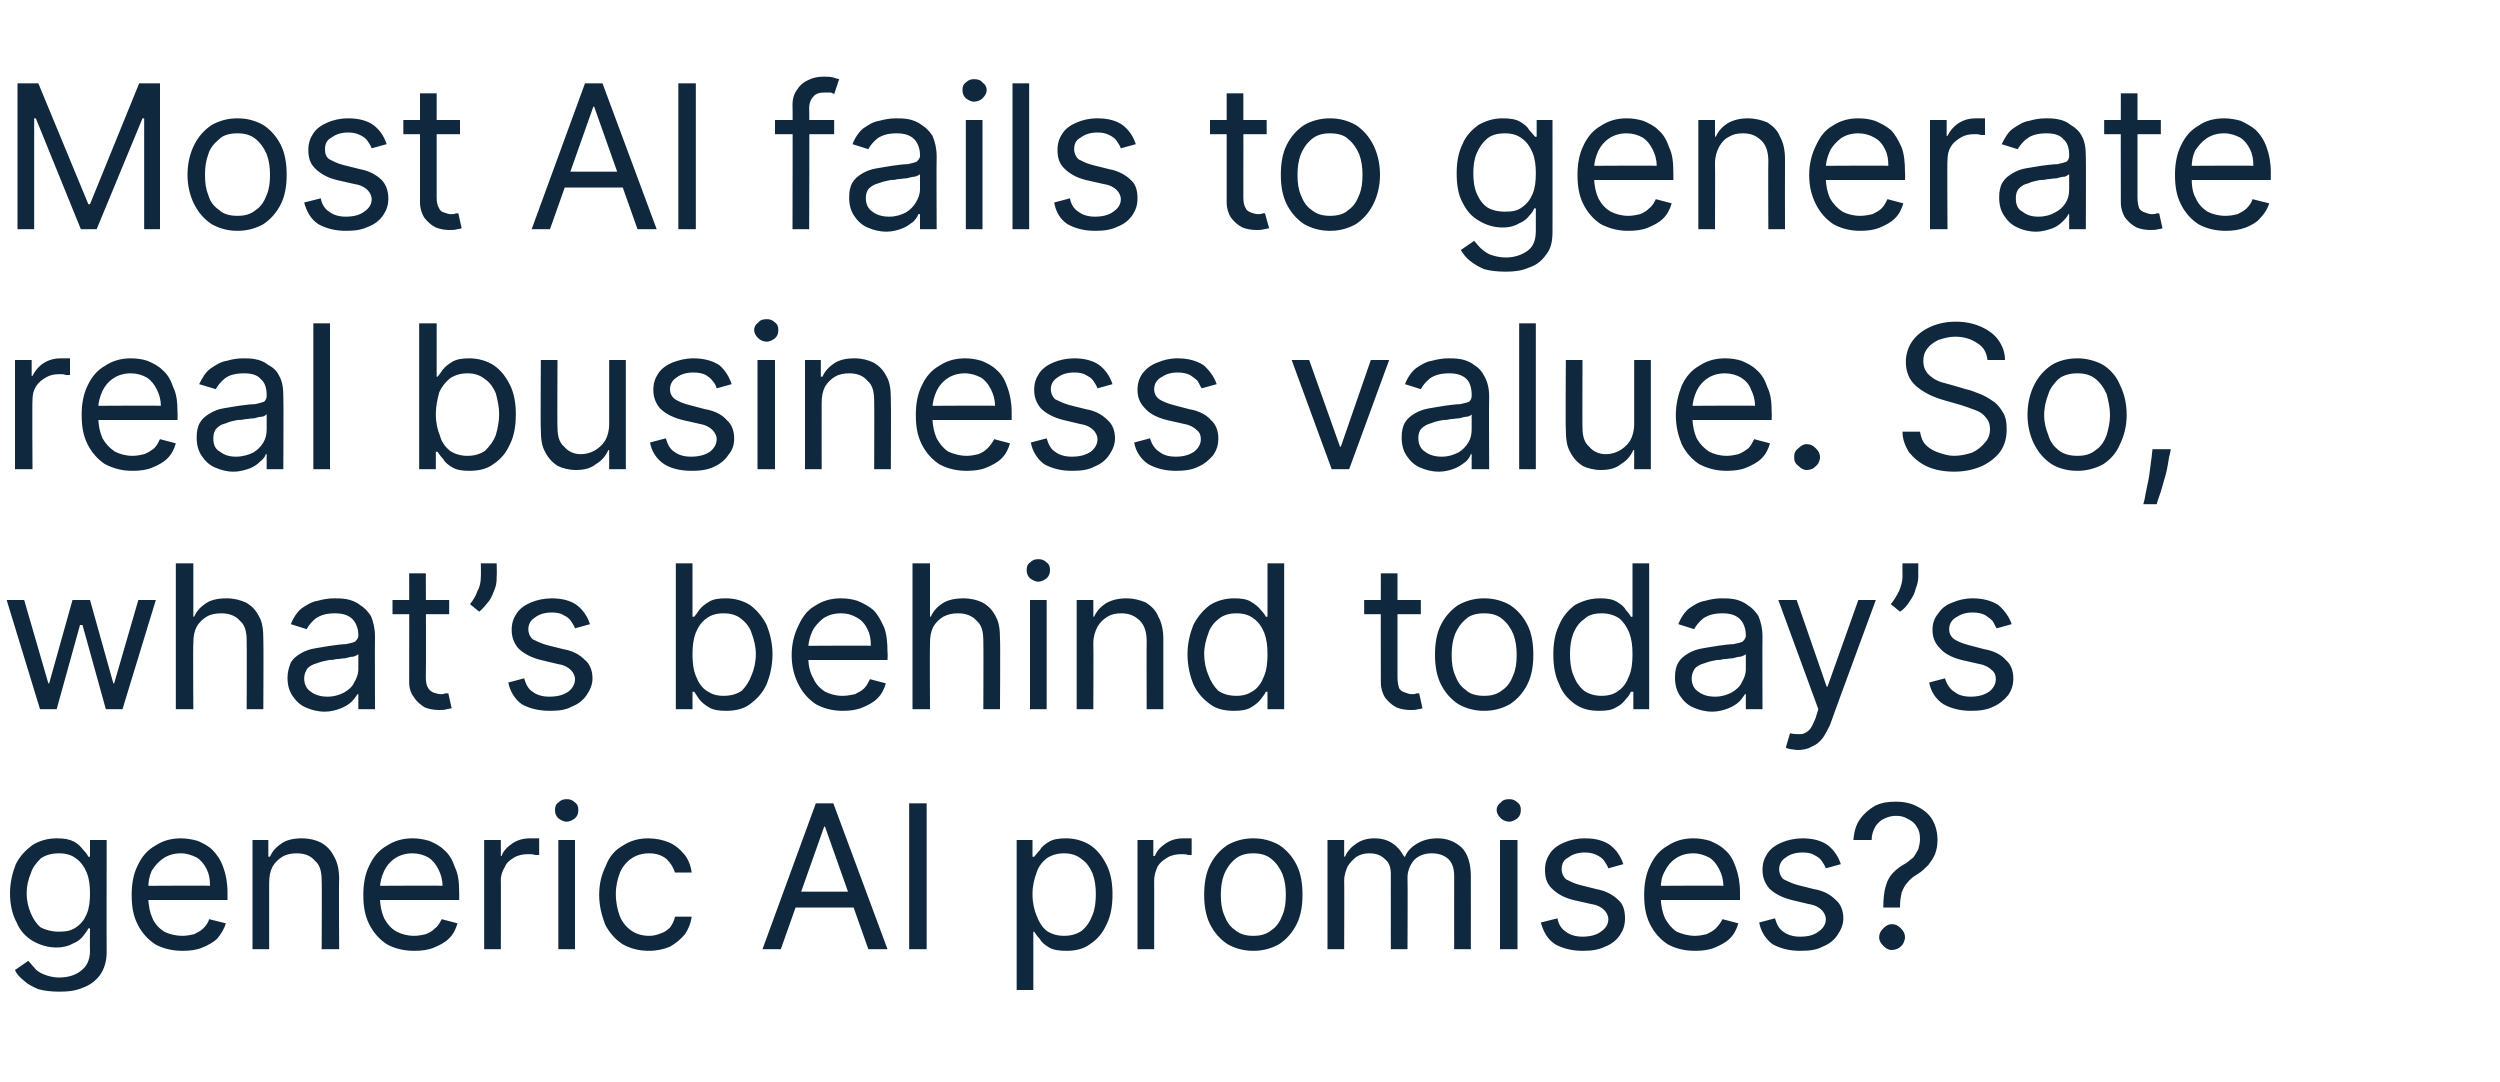 <?xml version="1.0" standalone="no"?><!DOCTYPE svg PUBLIC "-//W3C//DTD SVG 1.1//EN" "http://www.w3.org/Graphics/SVG/1.1/DTD/svg11.dtd"><svg xmlns="http://www.w3.org/2000/svg" version="1.1" width="300px" height="129.8px" viewBox="0 -10 300 129.8" style="top:-10px">  <desc>Most AI fails to generate real business value. So, what’s behind today’s generic AI promises?</desc>  <defs/>  <g id="Polygon111857">    <path d="M 7.1 109 C 6.2 109 5.3 108.9 4.6 108.7 C 3.9 108.4 3.3 108.1 2.9 107.7 C 2.4 107.3 2 106.9 1.8 106.4 C 1.8 106.4 3.4 105.3 3.4 105.3 C 3.6 105.5 3.8 105.8 4.1 106.1 C 4.3 106.4 4.7 106.7 5.2 106.9 C 5.7 107.1 6.3 107.3 7.1 107.3 C 8.2 107.3 9.1 107 9.7 106.5 C 10.4 106 10.8 105.2 10.8 104.1 C 10.77 104.09 10.8 101.4 10.8 101.4 C 10.8 101.4 10.6 101.43 10.6 101.4 C 10.5 101.7 10.2 102 10 102.3 C 9.7 102.7 9.3 103 8.8 103.2 C 8.3 103.5 7.6 103.7 6.8 103.7 C 5.7 103.7 4.8 103.4 3.9 102.9 C 3.1 102.4 2.4 101.7 2 100.7 C 1.5 99.8 1.2 98.6 1.2 97.2 C 1.2 95.9 1.5 94.7 1.9 93.7 C 2.4 92.7 3.1 92 3.9 91.4 C 4.7 90.9 5.7 90.6 6.8 90.6 C 7.7 90.6 8.3 90.7 8.9 91 C 9.4 91.3 9.7 91.6 10 92 C 10.3 92.3 10.5 92.6 10.6 92.8 C 10.64 92.84 10.8 92.8 10.8 92.8 L 10.8 90.8 L 12.8 90.8 C 12.8 90.8 12.78 104.23 12.8 104.2 C 12.8 105.4 12.5 106.3 12 107 C 11.5 107.7 10.8 108.2 10 108.5 C 9.1 108.9 8.2 109 7.1 109 Z M 7.1 101.8 C 7.9 101.8 8.5 101.7 9.1 101.3 C 9.7 100.9 10.1 100.4 10.4 99.7 C 10.7 99 10.8 98.2 10.8 97.2 C 10.8 96.3 10.7 95.4 10.4 94.7 C 10.1 94 9.7 93.4 9.1 93 C 8.6 92.6 7.9 92.4 7.1 92.4 C 6.2 92.4 5.5 92.6 4.9 93 C 4.4 93.5 3.9 94.1 3.7 94.8 C 3.4 95.5 3.2 96.3 3.2 97.2 C 3.2 98.1 3.4 98.9 3.7 99.6 C 4 100.3 4.4 100.9 4.9 101.3 C 5.5 101.6 6.2 101.8 7.1 101.8 Z M 21.9 104.1 C 20.6 104.1 19.5 103.8 18.6 103.3 C 17.7 102.7 17 101.9 16.5 100.9 C 16 99.9 15.8 98.8 15.8 97.4 C 15.8 96.1 16 94.9 16.5 93.9 C 17 92.8 17.7 92 18.6 91.5 C 19.5 90.9 20.5 90.6 21.7 90.6 C 22.3 90.6 23 90.7 23.7 90.9 C 24.4 91.2 25 91.5 25.5 92 C 26 92.5 26.5 93.2 26.8 94.1 C 27.1 94.9 27.3 95.9 27.3 97.1 C 27.29 97.14 27.3 98 27.3 98 L 17.2 98 L 17.2 96.3 C 17.2 96.3 25.25 96.25 25.2 96.3 C 25.2 95.5 25.1 94.9 24.8 94.3 C 24.5 93.7 24.1 93.2 23.6 92.9 C 23 92.6 22.4 92.4 21.7 92.4 C 20.9 92.4 20.2 92.6 19.6 93 C 19 93.4 18.6 93.9 18.2 94.5 C 17.9 95.2 17.8 95.8 17.8 96.6 C 17.8 96.6 17.8 97.7 17.8 97.7 C 17.8 98.7 18 99.5 18.3 100.2 C 18.6 100.9 19.1 101.4 19.7 101.8 C 20.3 102.1 21.1 102.3 21.9 102.3 C 22.4 102.3 22.9 102.2 23.3 102.1 C 23.7 101.9 24.1 101.7 24.4 101.4 C 24.7 101.1 25 100.7 25.1 100.3 C 25.1 100.3 27.1 100.8 27.1 100.8 C 26.9 101.5 26.5 102.1 26.1 102.6 C 25.6 103.1 25 103.4 24.3 103.7 C 23.6 104 22.8 104.1 21.9 104.1 Z M 32.3 96 C 32.3 95.98 32.3 103.9 32.3 103.9 L 30.3 103.9 L 30.3 90.8 L 32.2 90.8 L 32.2 92.8 C 32.2 92.8 32.4 92.81 32.4 92.8 C 32.7 92.1 33.2 91.6 33.8 91.2 C 34.4 90.8 35.2 90.6 36.2 90.6 C 37.1 90.6 37.9 90.8 38.5 91.1 C 39.2 91.5 39.7 92 40.1 92.8 C 40.5 93.5 40.7 94.4 40.7 95.5 C 40.65 95.54 40.7 103.9 40.7 103.9 L 38.6 103.9 C 38.6 103.9 38.64 95.67 38.6 95.7 C 38.6 94.6 38.4 93.8 37.8 93.3 C 37.3 92.7 36.6 92.4 35.6 92.4 C 35 92.4 34.4 92.5 33.9 92.8 C 33.4 93.1 33 93.5 32.7 94 C 32.4 94.6 32.3 95.2 32.3 96 Z M 49.7 104.1 C 48.4 104.1 47.3 103.8 46.4 103.3 C 45.5 102.7 44.8 101.9 44.3 100.9 C 43.8 99.9 43.6 98.8 43.6 97.4 C 43.6 96.1 43.8 94.9 44.3 93.9 C 44.8 92.8 45.5 92 46.4 91.5 C 47.3 90.9 48.3 90.6 49.5 90.6 C 50.2 90.6 50.8 90.7 51.5 90.9 C 52.2 91.2 52.8 91.5 53.3 92 C 53.9 92.5 54.3 93.2 54.6 94.1 C 55 94.9 55.1 95.9 55.1 97.1 C 55.12 97.14 55.1 98 55.1 98 L 45 98 L 45 96.3 C 45 96.3 53.07 96.25 53.1 96.3 C 53.1 95.5 52.9 94.9 52.6 94.3 C 52.3 93.7 51.9 93.2 51.4 92.9 C 50.9 92.6 50.2 92.4 49.5 92.4 C 48.7 92.4 48 92.6 47.4 93 C 46.8 93.4 46.4 93.9 46.1 94.5 C 45.8 95.2 45.6 95.8 45.6 96.6 C 45.6 96.6 45.6 97.7 45.6 97.7 C 45.6 98.7 45.8 99.5 46.1 100.2 C 46.5 100.9 46.9 101.4 47.6 101.8 C 48.2 102.1 48.9 102.3 49.7 102.3 C 50.2 102.3 50.7 102.2 51.1 102.1 C 51.6 101.9 51.9 101.7 52.2 101.4 C 52.6 101.1 52.8 100.7 53 100.3 C 53 100.3 54.9 100.8 54.9 100.8 C 54.7 101.5 54.4 102.1 53.9 102.6 C 53.4 103.1 52.8 103.4 52.1 103.7 C 51.4 104 50.6 104.1 49.7 104.1 Z M 58.1 103.9 L 58.1 90.8 L 60.1 90.8 L 60.1 92.7 C 60.1 92.7 60.19 92.74 60.2 92.7 C 60.4 92.1 60.9 91.6 61.5 91.2 C 62.1 90.8 62.8 90.6 63.6 90.6 C 63.7 90.6 63.9 90.6 64.2 90.6 C 64.4 90.6 64.5 90.6 64.7 90.6 C 64.7 90.6 64.7 92.6 64.7 92.6 C 64.6 92.6 64.4 92.6 64.2 92.6 C 64 92.5 63.7 92.5 63.4 92.5 C 62.8 92.5 62.2 92.6 61.7 92.9 C 61.2 93.2 60.8 93.5 60.6 94 C 60.3 94.5 60.1 95 60.1 95.6 C 60.12 95.57 60.1 103.9 60.1 103.9 L 58.1 103.9 Z M 67 103.9 L 67 90.8 L 69 90.8 L 69 103.9 L 67 103.9 Z M 68 88.6 C 67.6 88.6 67.3 88.4 67 88.2 C 66.7 87.9 66.6 87.6 66.6 87.2 C 66.6 86.8 66.7 86.5 67 86.3 C 67.3 86 67.6 85.9 68 85.9 C 68.4 85.9 68.7 86 69 86.3 C 69.3 86.5 69.4 86.8 69.4 87.2 C 69.4 87.6 69.3 87.9 69 88.2 C 68.7 88.4 68.4 88.6 68 88.6 Z M 77.9 104.1 C 76.6 104.1 75.6 103.8 74.7 103.3 C 73.8 102.7 73.1 101.9 72.6 100.9 C 72.2 99.8 71.9 98.7 71.9 97.4 C 71.9 96 72.2 94.9 72.7 93.9 C 73.1 92.8 73.8 92 74.7 91.5 C 75.6 90.9 76.6 90.6 77.8 90.6 C 78.7 90.6 79.6 90.8 80.3 91.1 C 81 91.4 81.6 91.9 82.1 92.5 C 82.6 93.1 82.9 93.9 83 94.7 C 83 94.7 81 94.7 81 94.7 C 80.8 94.1 80.5 93.6 80 93.1 C 79.4 92.6 78.7 92.4 77.9 92.4 C 77.1 92.4 76.4 92.6 75.8 93 C 75.2 93.4 74.7 94 74.4 94.7 C 74.1 95.5 73.9 96.3 73.9 97.3 C 73.9 98.3 74.1 99.2 74.4 100 C 74.7 100.7 75.2 101.3 75.8 101.7 C 76.4 102.1 77.1 102.3 77.9 102.3 C 78.4 102.3 78.8 102.2 79.3 102 C 79.7 101.9 80.1 101.6 80.4 101.3 C 80.7 100.9 80.9 100.5 81 100 C 81 100 83 100 83 100 C 82.9 100.8 82.6 101.5 82.2 102.1 C 81.7 102.7 81.1 103.2 80.4 103.6 C 79.7 103.9 78.8 104.1 77.9 104.1 Z M 93.7 103.9 L 91.5 103.9 L 97.9 86.4 L 100 86.4 L 106.5 103.9 L 104.2 103.9 L 99 89.2 L 98.9 89.2 L 93.7 103.9 Z M 94.5 97 L 103.4 97 L 103.4 98.9 L 94.5 98.9 L 94.5 97 Z M 111.2 86.4 L 111.2 103.9 L 109.1 103.9 L 109.1 86.4 L 111.2 86.4 Z M 122 108.8 L 122 90.8 L 123.9 90.8 L 123.9 92.8 C 123.9 92.8 124.13 92.84 124.1 92.8 C 124.3 92.6 124.5 92.3 124.8 92 C 125 91.6 125.4 91.3 125.9 91 C 126.4 90.7 127.1 90.6 127.9 90.6 C 129 90.6 130 90.9 130.8 91.4 C 131.7 92 132.3 92.8 132.8 93.8 C 133.3 94.8 133.5 96 133.5 97.3 C 133.5 98.7 133.3 99.9 132.8 100.9 C 132.3 102 131.7 102.7 130.8 103.3 C 130 103.9 129 104.1 128 104.1 C 127.1 104.1 126.4 104 125.9 103.7 C 125.4 103.4 125 103.1 124.8 102.7 C 124.5 102.4 124.3 102.1 124.1 101.8 C 124.13 101.84 124 101.8 124 101.8 L 124 108.8 L 122 108.8 Z M 123.9 97.3 C 123.9 98.3 124.1 99.2 124.4 99.9 C 124.7 100.7 125.1 101.3 125.6 101.7 C 126.2 102.1 126.9 102.3 127.7 102.3 C 128.5 102.3 129.2 102.1 129.8 101.7 C 130.4 101.2 130.8 100.6 131.1 99.8 C 131.4 99.1 131.5 98.2 131.5 97.3 C 131.5 96.4 131.4 95.6 131.1 94.8 C 130.8 94.1 130.4 93.5 129.8 93.1 C 129.2 92.6 128.5 92.4 127.7 92.4 C 126.9 92.4 126.2 92.6 125.6 93 C 125.1 93.4 124.6 94 124.4 94.7 C 124.1 95.5 123.9 96.3 123.9 97.3 Z M 136.5 103.9 L 136.5 90.8 L 138.4 90.8 L 138.4 92.7 C 138.4 92.7 138.58 92.74 138.6 92.7 C 138.8 92.1 139.3 91.6 139.9 91.2 C 140.5 90.8 141.2 90.6 142 90.6 C 142.1 90.6 142.3 90.6 142.5 90.6 C 142.8 90.6 142.9 90.6 143 90.6 C 143 90.6 143 92.6 143 92.6 C 143 92.6 142.8 92.6 142.6 92.6 C 142.3 92.5 142.1 92.5 141.8 92.5 C 141.2 92.5 140.6 92.6 140.1 92.9 C 139.6 93.2 139.2 93.5 138.9 94 C 138.7 94.5 138.5 95 138.5 95.6 C 138.51 95.57 138.5 103.9 138.5 103.9 L 136.5 103.9 Z M 150.4 104.1 C 149.2 104.1 148.2 103.8 147.3 103.3 C 146.4 102.7 145.7 101.9 145.2 100.9 C 144.7 99.9 144.5 98.7 144.5 97.4 C 144.5 96 144.7 94.8 145.2 93.8 C 145.7 92.8 146.4 92 147.3 91.4 C 148.2 90.9 149.2 90.6 150.4 90.6 C 151.6 90.6 152.6 90.9 153.5 91.4 C 154.4 92 155.1 92.8 155.6 93.8 C 156.1 94.8 156.3 96 156.3 97.4 C 156.3 98.7 156.1 99.9 155.6 100.9 C 155.1 101.9 154.4 102.7 153.5 103.3 C 152.6 103.8 151.6 104.1 150.4 104.1 Z M 150.4 102.3 C 151.3 102.3 152 102.1 152.6 101.6 C 153.2 101.2 153.6 100.6 153.9 99.8 C 154.2 99.1 154.3 98.3 154.3 97.4 C 154.3 96.5 154.2 95.7 153.9 94.9 C 153.6 94.2 153.2 93.6 152.6 93.1 C 152 92.6 151.3 92.4 150.4 92.4 C 149.5 92.4 148.8 92.6 148.2 93.1 C 147.6 93.6 147.2 94.2 146.9 94.9 C 146.6 95.7 146.5 96.5 146.5 97.4 C 146.5 98.3 146.6 99.1 146.9 99.8 C 147.2 100.6 147.6 101.2 148.2 101.6 C 148.8 102.1 149.5 102.3 150.4 102.3 Z M 159.3 103.9 L 159.3 90.8 L 161.3 90.8 L 161.3 92.8 C 161.3 92.8 161.44 92.81 161.4 92.8 C 161.7 92.1 162.2 91.6 162.8 91.2 C 163.4 90.8 164.1 90.6 164.9 90.6 C 165.8 90.6 166.5 90.8 167.1 91.2 C 167.7 91.6 168.1 92.1 168.5 92.8 C 168.5 92.8 168.6 92.8 168.6 92.8 C 168.9 92.1 169.4 91.6 170.1 91.2 C 170.8 90.8 171.6 90.6 172.5 90.6 C 173.7 90.6 174.6 91 175.4 91.7 C 176.1 92.4 176.5 93.6 176.5 95.1 C 176.51 95.09 176.5 103.9 176.5 103.9 L 174.5 103.9 C 174.5 103.9 174.49 95.09 174.5 95.1 C 174.5 94.1 174.2 93.4 173.7 93 C 173.2 92.6 172.6 92.4 171.8 92.4 C 170.9 92.4 170.2 92.7 169.7 93.2 C 169.2 93.8 168.9 94.5 168.9 95.3 C 168.94 95.33 168.9 103.9 168.9 103.9 L 166.9 103.9 C 166.9 103.9 166.89 94.89 166.9 94.9 C 166.9 94.1 166.7 93.5 166.2 93.1 C 165.7 92.6 165.1 92.4 164.3 92.4 C 163.8 92.4 163.3 92.5 162.8 92.8 C 162.4 93.1 162 93.5 161.7 94 C 161.5 94.5 161.3 95 161.3 95.7 C 161.33 95.67 161.3 103.9 161.3 103.9 L 159.3 103.9 Z M 180 103.9 L 180 90.8 L 182.1 90.8 L 182.1 103.9 L 180 103.9 Z M 181.1 88.6 C 180.7 88.6 180.3 88.4 180.1 88.2 C 179.8 87.9 179.6 87.6 179.6 87.2 C 179.6 86.8 179.8 86.5 180.1 86.3 C 180.3 86 180.7 85.9 181.1 85.9 C 181.5 85.9 181.8 86 182.1 86.3 C 182.4 86.5 182.5 86.8 182.5 87.2 C 182.5 87.6 182.4 87.9 182.1 88.2 C 181.8 88.4 181.5 88.6 181.1 88.6 Z M 194.8 93.7 C 194.8 93.7 193 94.2 193 94.2 C 192.9 93.9 192.7 93.6 192.5 93.3 C 192.3 93 192 92.8 191.6 92.6 C 191.2 92.4 190.7 92.3 190.2 92.3 C 189.4 92.3 188.7 92.5 188.2 92.9 C 187.6 93.2 187.4 93.7 187.4 94.3 C 187.4 94.8 187.6 95.2 187.9 95.5 C 188.3 95.7 188.8 96 189.6 96.2 C 189.6 96.2 191.6 96.7 191.6 96.7 C 192.7 96.9 193.6 97.4 194.2 98 C 194.8 98.5 195 99.3 195 100.2 C 195 101 194.8 101.6 194.4 102.2 C 194 102.8 193.4 103.3 192.6 103.6 C 191.8 104 190.9 104.1 189.9 104.1 C 188.6 104.1 187.5 103.8 186.6 103.3 C 185.7 102.7 185.2 101.8 184.9 100.7 C 184.9 100.7 186.9 100.2 186.9 100.2 C 187 100.9 187.4 101.5 187.9 101.8 C 188.4 102.2 189.1 102.4 189.9 102.4 C 190.8 102.4 191.6 102.2 192.1 101.8 C 192.7 101.4 193 100.9 193 100.3 C 193 99.9 192.8 99.5 192.5 99.2 C 192.2 98.9 191.7 98.6 191 98.5 C 191 98.5 188.8 98 188.8 98 C 187.6 97.7 186.8 97.2 186.2 96.6 C 185.6 96 185.4 95.3 185.4 94.4 C 185.4 93.6 185.6 93 186 92.4 C 186.4 91.8 187 91.4 187.7 91.1 C 188.4 90.8 189.2 90.6 190.2 90.6 C 191.5 90.6 192.5 90.9 193.2 91.4 C 194 92 194.5 92.8 194.8 93.7 Z M 203.4 104.1 C 202.1 104.1 201 103.8 200.1 103.3 C 199.2 102.7 198.5 101.9 198 100.9 C 197.5 99.9 197.3 98.8 197.3 97.4 C 197.3 96.1 197.5 94.9 198 93.9 C 198.5 92.8 199.2 92 200.1 91.5 C 201 90.9 202 90.6 203.2 90.6 C 203.9 90.6 204.5 90.7 205.2 90.9 C 205.9 91.2 206.5 91.5 207 92 C 207.6 92.5 208 93.2 208.3 94.1 C 208.6 94.9 208.8 95.9 208.8 97.1 C 208.8 97.14 208.8 98 208.8 98 L 198.7 98 L 198.7 96.3 C 198.7 96.3 206.76 96.25 206.8 96.3 C 206.8 95.5 206.6 94.9 206.3 94.3 C 206 93.7 205.6 93.2 205.1 92.9 C 204.5 92.6 203.9 92.4 203.2 92.4 C 202.4 92.4 201.7 92.6 201.1 93 C 200.5 93.4 200.1 93.9 199.8 94.5 C 199.4 95.2 199.3 95.8 199.3 96.6 C 199.3 96.6 199.3 97.7 199.3 97.7 C 199.3 98.7 199.5 99.5 199.8 100.2 C 200.2 100.9 200.6 101.4 201.2 101.8 C 201.9 102.1 202.6 102.3 203.4 102.3 C 203.9 102.3 204.4 102.2 204.8 102.1 C 205.2 101.9 205.6 101.7 205.9 101.4 C 206.2 101.1 206.5 100.7 206.7 100.3 C 206.7 100.3 208.6 100.8 208.6 100.8 C 208.4 101.5 208.1 102.1 207.6 102.6 C 207.1 103.1 206.5 103.4 205.8 103.7 C 205.1 104 204.3 104.1 203.4 104.1 Z M 220.9 93.7 C 220.9 93.7 219.1 94.2 219.1 94.2 C 219 93.9 218.8 93.6 218.6 93.3 C 218.4 93 218.1 92.8 217.7 92.6 C 217.4 92.4 216.9 92.3 216.3 92.3 C 215.5 92.3 214.8 92.5 214.3 92.9 C 213.8 93.2 213.5 93.7 213.5 94.3 C 213.5 94.8 213.7 95.2 214 95.5 C 214.4 95.7 215 96 215.7 96.2 C 215.7 96.2 217.7 96.7 217.7 96.7 C 218.9 96.9 219.7 97.4 220.3 98 C 220.9 98.5 221.2 99.3 221.2 100.2 C 221.2 101 220.9 101.6 220.5 102.2 C 220.1 102.8 219.5 103.3 218.7 103.6 C 218 104 217.1 104.1 216 104.1 C 214.7 104.1 213.6 103.8 212.7 103.3 C 211.9 102.7 211.3 101.8 211.1 100.7 C 211.1 100.7 213 100.2 213 100.2 C 213.2 100.9 213.5 101.5 214 101.8 C 214.5 102.2 215.2 102.4 216 102.4 C 217 102.4 217.7 102.2 218.2 101.8 C 218.8 101.4 219.1 100.9 219.1 100.3 C 219.1 99.9 218.9 99.5 218.6 99.2 C 218.3 98.9 217.8 98.6 217.1 98.5 C 217.1 98.5 215 98 215 98 C 213.8 97.7 212.9 97.2 212.3 96.6 C 211.8 96 211.5 95.3 211.5 94.4 C 211.5 93.6 211.7 93 212.1 92.4 C 212.5 91.8 213.1 91.4 213.8 91.1 C 214.5 90.8 215.4 90.6 216.3 90.6 C 217.6 90.6 218.6 90.9 219.3 91.4 C 220.1 92 220.6 92.8 220.9 93.7 Z M 226 98.9 C 226 98.9 225.96 98.84 226 98.8 C 226 97.8 226.1 96.9 226.3 96.3 C 226.5 95.6 226.8 95.1 227.2 94.7 C 227.6 94.3 228.1 93.9 228.7 93.6 C 229 93.4 229.3 93.1 229.6 92.9 C 229.8 92.6 230 92.3 230.2 91.9 C 230.3 91.5 230.4 91.1 230.4 90.7 C 230.4 90.1 230.3 89.6 230 89.2 C 229.8 88.8 229.4 88.5 229 88.3 C 228.5 88 228.1 87.9 227.5 87.9 C 227.1 87.9 226.6 88 226.2 88.2 C 225.7 88.4 225.4 88.7 225.1 89.1 C 224.8 89.6 224.6 90.1 224.6 90.8 C 224.6 90.8 222.4 90.8 222.4 90.8 C 222.5 89.8 222.7 89 223.2 88.3 C 223.7 87.6 224.3 87.1 225 86.7 C 225.8 86.3 226.6 86.2 227.5 86.2 C 228.5 86.2 229.4 86.4 230.1 86.8 C 230.9 87.2 231.5 87.7 231.9 88.4 C 232.3 89.1 232.5 89.9 232.5 90.8 C 232.5 91.4 232.4 92 232.2 92.5 C 232 93 231.7 93.4 231.4 93.8 C 231 94.2 230.6 94.6 230.1 94.9 C 229.6 95.2 229.2 95.5 228.9 95.9 C 228.6 96.2 228.4 96.6 228.2 97.1 C 228.1 97.6 228 98.1 228 98.8 C 228 98.84 228 98.9 228 98.9 L 226 98.9 Z M 227 104 C 226.6 104 226.3 103.8 226 103.5 C 225.7 103.2 225.5 102.9 225.5 102.5 C 225.5 102 225.7 101.7 226 101.4 C 226.3 101.1 226.6 100.9 227 100.9 C 227.5 100.9 227.8 101.1 228.1 101.4 C 228.4 101.7 228.6 102 228.6 102.5 C 228.6 102.7 228.5 103 228.4 103.2 C 228.2 103.5 228.1 103.6 227.8 103.8 C 227.6 103.9 227.3 104 227 104 Z " stroke="none" fill="#10283d"/>  </g>  <g id="Polygon111856">    <path d="M 4.8 75.1 L 0.8 62 L 2.9 62 L 5.8 72 L 5.9 72 L 8.7 62 L 10.8 62 L 13.6 72 L 13.7 72 L 16.6 62 L 18.7 62 L 14.7 75.1 L 12.7 75.1 L 9.9 65 L 9.6 65 L 6.8 75.1 L 4.8 75.1 Z M 23.2 67.2 C 23.15 67.18 23.2 75.1 23.2 75.1 L 21.1 75.1 L 21.1 57.6 L 23.2 57.6 L 23.2 64 C 23.2 64 23.32 64.01 23.3 64 C 23.6 63.3 24.1 62.8 24.7 62.4 C 25.3 62 26.1 61.8 27.2 61.8 C 28.1 61.8 28.8 62 29.5 62.3 C 30.2 62.7 30.7 63.2 31.1 64 C 31.5 64.7 31.6 65.6 31.6 66.7 C 31.64 66.74 31.6 75.1 31.6 75.1 L 29.6 75.1 C 29.6 75.1 29.63 66.87 29.6 66.9 C 29.6 65.8 29.4 65 28.8 64.5 C 28.3 63.9 27.5 63.6 26.6 63.6 C 25.9 63.6 25.3 63.7 24.8 64 C 24.3 64.3 23.9 64.7 23.6 65.2 C 23.3 65.8 23.2 66.4 23.2 67.2 Z M 39 75.4 C 38.1 75.4 37.4 75.2 36.7 74.9 C 36 74.6 35.5 74.1 35.1 73.5 C 34.7 72.9 34.5 72.2 34.5 71.3 C 34.5 70.6 34.7 70 34.9 69.5 C 35.2 69 35.6 68.7 36.1 68.4 C 36.6 68.1 37.2 67.9 37.8 67.8 C 38.4 67.7 39 67.6 39.6 67.5 C 40.4 67.4 41 67.3 41.5 67.3 C 42 67.2 42.4 67.1 42.6 67 C 42.8 66.8 43 66.6 43 66.3 C 43 66.3 43 66.2 43 66.2 C 43 65.4 42.7 64.7 42.3 64.3 C 41.8 63.8 41.1 63.6 40.2 63.6 C 39.2 63.6 38.5 63.8 37.9 64.2 C 37.4 64.6 37 65.1 36.8 65.5 C 36.8 65.5 34.9 64.9 34.9 64.9 C 35.2 64.1 35.7 63.4 36.2 63 C 36.8 62.6 37.4 62.2 38.1 62.1 C 38.8 61.9 39.5 61.8 40.1 61.8 C 40.5 61.8 41 61.8 41.6 61.9 C 42.1 62 42.7 62.2 43.2 62.6 C 43.7 62.9 44.1 63.3 44.5 63.9 C 44.8 64.6 45 65.4 45 66.4 C 44.97 66.43 45 75.1 45 75.1 L 43 75.1 L 43 73.3 C 43 73.3 42.86 73.28 42.9 73.3 C 42.7 73.6 42.5 73.9 42.2 74.2 C 41.9 74.5 41.4 74.8 40.9 75 C 40.4 75.2 39.7 75.4 39 75.4 Z M 39.3 73.6 C 40.1 73.6 40.7 73.4 41.3 73.1 C 41.8 72.8 42.3 72.4 42.5 71.9 C 42.8 71.4 43 70.9 43 70.3 C 43 70.3 43 68.5 43 68.5 C 42.9 68.6 42.7 68.7 42.4 68.8 C 42.1 68.8 41.8 68.9 41.4 69 C 41 69 40.7 69.1 40.3 69.1 C 40 69.2 39.7 69.2 39.5 69.2 C 39 69.3 38.5 69.4 38 69.6 C 37.6 69.7 37.2 69.9 36.9 70.2 C 36.7 70.5 36.5 70.9 36.5 71.4 C 36.5 72.1 36.8 72.7 37.3 73 C 37.8 73.4 38.5 73.6 39.3 73.6 Z M 53.9 62 L 53.9 63.7 L 47.1 63.7 L 47.1 62 L 53.9 62 Z M 49.1 58.8 L 51.1 58.8 C 51.1 58.8 51.14 71.3 51.1 71.3 C 51.1 71.9 51.2 72.3 51.4 72.6 C 51.6 72.9 51.8 73 52 73.1 C 52.3 73.2 52.6 73.3 52.9 73.3 C 53.1 73.3 53.3 73.3 53.4 73.2 C 53.6 73.2 53.7 73.2 53.8 73.2 C 53.8 73.2 54.2 75 54.2 75 C 54 75 53.8 75.1 53.6 75.1 C 53.4 75.2 53 75.2 52.7 75.2 C 52.1 75.2 51.5 75.1 51 74.9 C 50.5 74.6 50 74.2 49.7 73.7 C 49.3 73.2 49.1 72.6 49.1 71.9 C 49.12 71.85 49.1 58.8 49.1 58.8 Z M 59.6 57.6 C 59.6 57.6 59.64 59.13 59.6 59.1 C 59.6 59.6 59.6 60.1 59.4 60.6 C 59.2 61.1 59 61.7 58.7 62.1 C 58.3 62.6 57.9 63.1 57.5 63.4 C 57.5 63.4 56.4 62.5 56.4 62.5 C 56.8 62 57.1 61.5 57.3 60.9 C 57.6 60.4 57.7 59.8 57.7 59.2 C 57.73 59.17 57.7 57.6 57.7 57.6 L 59.6 57.6 Z M 70.8 64.9 C 70.8 64.9 69 65.4 69 65.4 C 68.9 65.1 68.7 64.8 68.5 64.5 C 68.3 64.2 68 64 67.6 63.8 C 67.3 63.6 66.8 63.5 66.2 63.5 C 65.4 63.5 64.7 63.7 64.2 64.1 C 63.7 64.4 63.4 64.9 63.4 65.5 C 63.4 66 63.6 66.4 63.9 66.7 C 64.3 66.9 64.9 67.2 65.6 67.4 C 65.6 67.4 67.6 67.9 67.6 67.9 C 68.8 68.1 69.6 68.6 70.2 69.2 C 70.8 69.7 71.1 70.5 71.1 71.4 C 71.1 72.2 70.8 72.8 70.4 73.4 C 70 74 69.4 74.5 68.6 74.8 C 67.9 75.2 67 75.3 66 75.3 C 64.6 75.3 63.5 75 62.6 74.5 C 61.8 73.9 61.2 73 61 71.9 C 61 71.9 62.9 71.4 62.9 71.4 C 63.1 72.1 63.4 72.7 63.9 73 C 64.4 73.4 65.1 73.6 65.9 73.6 C 66.9 73.6 67.6 73.4 68.2 73 C 68.7 72.6 69 72.1 69 71.5 C 69 71.1 68.8 70.7 68.5 70.4 C 68.2 70.1 67.7 69.8 67 69.7 C 67 69.7 64.9 69.2 64.9 69.2 C 63.7 68.9 62.8 68.4 62.2 67.8 C 61.7 67.2 61.4 66.5 61.4 65.6 C 61.4 64.8 61.6 64.2 62 63.6 C 62.4 63 63 62.6 63.7 62.3 C 64.4 62 65.3 61.8 66.2 61.8 C 67.5 61.8 68.5 62.1 69.2 62.6 C 70 63.2 70.5 64 70.8 64.9 Z M 81.1 75.1 L 81.1 57.6 L 83.1 57.6 L 83.1 64 C 83.1 64 83.3 64.04 83.3 64 C 83.5 63.8 83.7 63.5 83.9 63.2 C 84.2 62.8 84.6 62.5 85.1 62.2 C 85.6 61.9 86.2 61.8 87.1 61.8 C 88.2 61.8 89.2 62.1 90 62.6 C 90.8 63.2 91.5 64 92 65 C 92.4 66 92.7 67.2 92.7 68.5 C 92.7 69.9 92.4 71.1 92 72.1 C 91.5 73.2 90.8 73.9 90 74.5 C 89.2 75.1 88.2 75.3 87.1 75.3 C 86.3 75.3 85.6 75.2 85.1 74.9 C 84.6 74.6 84.2 74.3 83.9 73.9 C 83.7 73.6 83.5 73.3 83.3 73 C 83.3 73.04 83.1 73 83.1 73 L 83.1 75.1 L 81.1 75.1 Z M 83.1 68.5 C 83.1 69.5 83.2 70.4 83.5 71.1 C 83.8 71.9 84.2 72.5 84.8 72.9 C 85.4 73.3 86 73.5 86.8 73.5 C 87.7 73.5 88.4 73.3 89 72.9 C 89.5 72.4 89.9 71.8 90.2 71 C 90.5 70.3 90.7 69.4 90.7 68.5 C 90.7 67.6 90.5 66.8 90.2 66 C 90 65.3 89.5 64.7 89 64.3 C 88.4 63.8 87.7 63.6 86.8 63.6 C 86 63.6 85.3 63.8 84.8 64.2 C 84.2 64.6 83.8 65.2 83.5 65.9 C 83.2 66.7 83.1 67.5 83.1 68.5 Z M 101.1 75.3 C 99.9 75.3 98.8 75 97.9 74.5 C 97 73.9 96.3 73.1 95.8 72.1 C 95.3 71.1 95 70 95 68.6 C 95 67.3 95.3 66.1 95.8 65.1 C 96.3 64 96.9 63.2 97.8 62.7 C 98.7 62.1 99.7 61.8 100.9 61.8 C 101.6 61.8 102.3 61.9 102.9 62.1 C 103.6 62.4 104.2 62.7 104.8 63.2 C 105.3 63.7 105.7 64.4 106.1 65.3 C 106.4 66.1 106.5 67.1 106.5 68.3 C 106.55 68.34 106.5 69.2 106.5 69.2 L 96.5 69.2 L 96.5 67.5 C 96.5 67.5 104.5 67.45 104.5 67.5 C 104.5 66.7 104.4 66.1 104.1 65.5 C 103.8 64.9 103.4 64.4 102.8 64.1 C 102.3 63.8 101.7 63.6 100.9 63.6 C 100.1 63.6 99.4 63.8 98.8 64.2 C 98.3 64.6 97.8 65.1 97.5 65.7 C 97.2 66.4 97 67 97 67.8 C 97 67.8 97 68.9 97 68.9 C 97 69.9 97.2 70.7 97.6 71.4 C 97.9 72.1 98.4 72.6 99 73 C 99.6 73.3 100.3 73.5 101.1 73.5 C 101.7 73.5 102.1 73.4 102.6 73.3 C 103 73.1 103.4 72.9 103.7 72.6 C 104 72.3 104.2 71.9 104.4 71.5 C 104.4 71.5 106.3 72 106.3 72 C 106.1 72.7 105.8 73.3 105.3 73.8 C 104.8 74.3 104.2 74.6 103.5 74.9 C 102.8 75.2 102 75.3 101.1 75.3 Z M 111.6 67.2 C 111.56 67.18 111.6 75.1 111.6 75.1 L 109.5 75.1 L 109.5 57.6 L 111.6 57.6 L 111.6 64 C 111.6 64 111.73 64.01 111.7 64 C 112 63.3 112.5 62.8 113.1 62.4 C 113.7 62 114.6 61.8 115.6 61.8 C 116.5 61.8 117.3 62 117.9 62.3 C 118.6 62.7 119.1 63.2 119.5 64 C 119.9 64.7 120 65.6 120 66.7 C 120.05 66.74 120 75.1 120 75.1 L 118 75.1 C 118 75.1 118.03 66.87 118 66.9 C 118 65.8 117.8 65 117.2 64.5 C 116.7 63.9 115.9 63.6 115 63.6 C 114.3 63.6 113.8 63.7 113.2 64 C 112.7 64.3 112.3 64.7 112 65.2 C 111.7 65.8 111.6 66.4 111.6 67.2 Z M 123.6 75.1 L 123.6 62 L 125.6 62 L 125.6 75.1 L 123.6 75.1 Z M 124.6 59.8 C 124.2 59.8 123.9 59.6 123.6 59.4 C 123.3 59.1 123.2 58.8 123.2 58.4 C 123.2 58 123.3 57.7 123.6 57.5 C 123.9 57.2 124.2 57.1 124.6 57.1 C 125 57.1 125.3 57.2 125.6 57.5 C 125.9 57.7 126 58 126 58.4 C 126 58.8 125.9 59.1 125.6 59.4 C 125.3 59.6 125 59.8 124.6 59.8 Z M 131.2 67.2 C 131.23 67.18 131.2 75.1 131.2 75.1 L 129.2 75.1 L 129.2 62 L 131.2 62 L 131.2 64 C 131.2 64 131.34 64.01 131.3 64 C 131.6 63.3 132.1 62.8 132.7 62.4 C 133.4 62 134.2 61.8 135.2 61.8 C 136 61.8 136.8 62 137.5 62.3 C 138.1 62.7 138.7 63.2 139 64 C 139.4 64.7 139.6 65.6 139.6 66.7 C 139.59 66.74 139.6 75.1 139.6 75.1 L 137.6 75.1 C 137.6 75.1 137.58 66.87 137.6 66.9 C 137.6 65.8 137.3 65 136.8 64.5 C 136.2 63.9 135.5 63.6 134.6 63.6 C 133.9 63.6 133.4 63.7 132.9 64 C 132.4 64.3 132 64.7 131.7 65.2 C 131.4 65.8 131.2 66.4 131.2 67.2 Z M 148.1 75.3 C 147 75.3 146 75.1 145.2 74.5 C 144.4 73.9 143.7 73.2 143.2 72.1 C 142.8 71.1 142.5 69.9 142.5 68.5 C 142.5 67.2 142.8 66 143.2 65 C 143.7 64 144.4 63.2 145.2 62.6 C 146 62.1 147 61.8 148.1 61.8 C 149 61.8 149.6 61.9 150.1 62.2 C 150.6 62.5 151 62.8 151.3 63.2 C 151.6 63.5 151.8 63.8 151.9 64 C 151.9 64.04 152.1 64 152.1 64 L 152.1 57.6 L 154.1 57.6 L 154.1 75.1 L 152.1 75.1 L 152.1 73 C 152.1 73 151.9 73.04 151.9 73 C 151.8 73.3 151.5 73.6 151.3 73.9 C 151 74.3 150.6 74.6 150.1 74.9 C 149.6 75.2 148.9 75.3 148.1 75.3 Z M 148.4 73.5 C 149.2 73.5 149.8 73.3 150.4 72.9 C 151 72.5 151.4 71.9 151.7 71.1 C 152 70.4 152.1 69.5 152.1 68.5 C 152.1 67.5 152 66.7 151.7 65.9 C 151.4 65.2 151 64.6 150.4 64.2 C 149.9 63.8 149.2 63.6 148.4 63.6 C 147.5 63.6 146.8 63.8 146.2 64.3 C 145.7 64.7 145.2 65.3 145 66 C 144.7 66.8 144.5 67.6 144.5 68.5 C 144.5 69.4 144.7 70.3 145 71 C 145.3 71.8 145.7 72.4 146.2 72.9 C 146.8 73.3 147.5 73.5 148.4 73.5 Z M 170.5 62 L 170.5 63.7 L 163.7 63.7 L 163.7 62 L 170.5 62 Z M 165.7 58.8 L 167.7 58.8 C 167.7 58.8 167.69 71.3 167.7 71.3 C 167.7 71.9 167.8 72.3 167.9 72.6 C 168.1 72.9 168.3 73 168.6 73.1 C 168.9 73.2 169.1 73.3 169.4 73.3 C 169.6 73.3 169.8 73.3 170 73.2 C 170.1 73.2 170.2 73.2 170.3 73.2 C 170.3 73.2 170.7 75 170.7 75 C 170.6 75 170.4 75.1 170.2 75.1 C 169.9 75.2 169.6 75.2 169.2 75.2 C 168.7 75.2 168.1 75.1 167.6 74.9 C 167 74.6 166.6 74.2 166.2 73.7 C 165.9 73.2 165.7 72.6 165.7 71.9 C 165.68 71.85 165.7 58.8 165.7 58.8 Z M 178.1 75.3 C 176.9 75.3 175.9 75 175 74.5 C 174.1 73.9 173.4 73.1 172.9 72.1 C 172.4 71.1 172.2 69.9 172.2 68.6 C 172.2 67.2 172.4 66 172.9 65 C 173.4 64 174.1 63.2 175 62.6 C 175.9 62.1 176.9 61.8 178.1 61.8 C 179.3 61.8 180.3 62.1 181.2 62.6 C 182.1 63.2 182.8 64 183.3 65 C 183.8 66 184 67.2 184 68.6 C 184 69.9 183.8 71.1 183.3 72.1 C 182.8 73.1 182.1 73.9 181.2 74.5 C 180.3 75 179.3 75.3 178.1 75.3 Z M 178.1 73.5 C 179 73.5 179.7 73.3 180.3 72.8 C 180.9 72.4 181.3 71.8 181.6 71 C 181.9 70.3 182 69.5 182 68.6 C 182 67.7 181.9 66.9 181.6 66.1 C 181.3 65.4 180.9 64.8 180.3 64.3 C 179.7 63.8 179 63.6 178.1 63.6 C 177.2 63.6 176.4 63.8 175.9 64.3 C 175.3 64.8 174.9 65.4 174.6 66.1 C 174.3 66.9 174.2 67.7 174.2 68.6 C 174.2 69.5 174.3 70.3 174.6 71 C 174.9 71.8 175.3 72.4 175.9 72.8 C 176.4 73.3 177.2 73.5 178.1 73.5 Z M 191.9 75.3 C 190.8 75.3 189.9 75.1 189 74.5 C 188.2 73.9 187.5 73.2 187.1 72.1 C 186.6 71.1 186.4 69.9 186.4 68.5 C 186.4 67.2 186.6 66 187.1 65 C 187.5 64 188.2 63.2 189 62.6 C 189.9 62.1 190.9 61.8 192 61.8 C 192.8 61.8 193.5 61.9 194 62.2 C 194.5 62.5 194.9 62.8 195.1 63.2 C 195.4 63.5 195.6 63.8 195.7 64 C 195.74 64.04 195.9 64 195.9 64 L 195.9 57.6 L 197.9 57.6 L 197.9 75.1 L 196 75.1 L 196 73 C 196 73 195.74 73.04 195.7 73 C 195.6 73.3 195.4 73.6 195.1 73.9 C 194.8 74.3 194.5 74.6 193.9 74.9 C 193.4 75.2 192.8 75.3 191.9 75.3 Z M 192.2 73.5 C 193 73.5 193.7 73.3 194.2 72.9 C 194.8 72.5 195.2 71.9 195.5 71.1 C 195.8 70.4 195.9 69.5 195.9 68.5 C 195.9 67.5 195.8 66.7 195.5 65.9 C 195.2 65.2 194.8 64.6 194.3 64.2 C 193.7 63.8 193 63.6 192.2 63.6 C 191.3 63.6 190.6 63.8 190.1 64.3 C 189.5 64.7 189.1 65.3 188.8 66 C 188.5 66.8 188.4 67.6 188.4 68.5 C 188.4 69.4 188.5 70.3 188.8 71 C 189.1 71.8 189.5 72.4 190.1 72.9 C 190.7 73.3 191.4 73.5 192.2 73.5 Z M 205.5 75.4 C 204.6 75.4 203.9 75.2 203.2 74.9 C 202.5 74.6 202 74.1 201.6 73.5 C 201.2 72.9 201 72.2 201 71.3 C 201 70.6 201.1 70 201.4 69.5 C 201.7 69 202.1 68.7 202.6 68.4 C 203.1 68.1 203.7 67.9 204.3 67.8 C 204.9 67.7 205.5 67.6 206.1 67.5 C 206.9 67.4 207.5 67.3 208 67.3 C 208.5 67.2 208.9 67.1 209.1 67 C 209.3 66.8 209.5 66.6 209.5 66.3 C 209.5 66.3 209.5 66.2 209.5 66.2 C 209.5 65.4 209.2 64.7 208.8 64.3 C 208.3 63.8 207.6 63.6 206.7 63.6 C 205.7 63.6 205 63.8 204.4 64.2 C 203.9 64.6 203.5 65.1 203.3 65.5 C 203.3 65.5 201.4 64.9 201.4 64.9 C 201.7 64.1 202.2 63.4 202.7 63 C 203.3 62.6 203.9 62.2 204.6 62.1 C 205.3 61.9 206 61.8 206.6 61.8 C 207 61.8 207.5 61.8 208.1 61.9 C 208.6 62 209.2 62.2 209.7 62.6 C 210.2 62.9 210.6 63.3 211 63.9 C 211.3 64.6 211.5 65.4 211.5 66.4 C 211.47 66.43 211.5 75.1 211.5 75.1 L 209.5 75.1 L 209.5 73.3 C 209.5 73.3 209.35 73.28 209.4 73.3 C 209.2 73.6 209 73.9 208.7 74.2 C 208.4 74.5 207.9 74.8 207.4 75 C 206.9 75.2 206.2 75.4 205.5 75.4 Z M 205.8 73.6 C 206.6 73.6 207.2 73.4 207.8 73.1 C 208.3 72.8 208.8 72.4 209 71.9 C 209.3 71.4 209.5 70.9 209.5 70.3 C 209.5 70.3 209.5 68.5 209.5 68.5 C 209.4 68.6 209.2 68.7 208.9 68.8 C 208.6 68.8 208.3 68.9 207.9 69 C 207.5 69 207.2 69.1 206.8 69.1 C 206.5 69.2 206.2 69.2 206 69.2 C 205.5 69.3 205 69.4 204.5 69.6 C 204.1 69.7 203.7 69.9 203.4 70.2 C 203.2 70.5 203 70.9 203 71.4 C 203 72.1 203.3 72.7 203.8 73 C 204.3 73.4 205 73.6 205.8 73.6 Z M 215.7 80 C 215.4 80 215.1 79.9 214.8 79.9 C 214.5 79.8 214.4 79.8 214.3 79.7 C 214.3 79.7 214.8 78 214.8 78 C 215.3 78.1 215.7 78.1 216.1 78.1 C 216.4 78.1 216.8 77.9 217.1 77.6 C 217.4 77.3 217.6 76.8 217.9 76.1 C 217.87 76.15 218.2 75.1 218.2 75.1 L 213.4 62 L 215.6 62 L 219.2 72.4 L 219.3 72.4 L 223 62 L 225.1 62 C 225.1 62 219.58 76.96 219.6 77 C 219.3 77.6 219 78.2 218.7 78.6 C 218.3 79.1 217.9 79.4 217.4 79.6 C 216.9 79.9 216.3 80 215.7 80 Z M 230.2 57.6 C 230.2 57.6 230.18 59.13 230.2 59.1 C 230.2 59.6 230.1 60.1 229.9 60.6 C 229.8 61.1 229.5 61.7 229.2 62.1 C 228.9 62.6 228.5 63.1 228 63.4 C 228 63.4 226.9 62.5 226.9 62.5 C 227.3 62 227.6 61.5 227.9 60.9 C 228.1 60.4 228.3 59.8 228.3 59.2 C 228.28 59.17 228.3 57.6 228.3 57.6 L 230.2 57.6 Z M 241.4 64.9 C 241.4 64.9 239.6 65.4 239.6 65.4 C 239.4 65.1 239.3 64.8 239.1 64.5 C 238.8 64.2 238.5 64 238.2 63.8 C 237.8 63.6 237.3 63.5 236.7 63.5 C 235.9 63.5 235.3 63.7 234.7 64.1 C 234.2 64.4 233.9 64.9 233.9 65.5 C 233.9 66 234.1 66.4 234.5 66.7 C 234.8 66.9 235.4 67.2 236.2 67.4 C 236.2 67.4 238.1 67.9 238.1 67.9 C 239.3 68.1 240.2 68.6 240.7 69.2 C 241.3 69.7 241.6 70.5 241.6 71.4 C 241.6 72.2 241.4 72.8 241 73.4 C 240.5 74 239.9 74.5 239.2 74.8 C 238.4 75.2 237.5 75.3 236.5 75.3 C 235.2 75.3 234.1 75 233.2 74.5 C 232.3 73.9 231.7 73 231.5 71.9 C 231.5 71.9 233.4 71.4 233.4 71.4 C 233.6 72.1 234 72.7 234.5 73 C 235 73.4 235.6 73.6 236.5 73.6 C 237.4 73.6 238.1 73.4 238.7 73 C 239.2 72.6 239.5 72.1 239.5 71.5 C 239.5 71.1 239.4 70.7 239 70.4 C 238.7 70.1 238.2 69.8 237.6 69.7 C 237.6 69.7 235.4 69.2 235.4 69.2 C 234.2 68.9 233.3 68.4 232.8 67.8 C 232.2 67.2 231.9 66.5 231.9 65.6 C 231.9 64.8 232.1 64.2 232.6 63.6 C 233 63 233.5 62.6 234.3 62.3 C 235 62 235.8 61.8 236.7 61.8 C 238 61.8 239 62.1 239.8 62.6 C 240.5 63.2 241.1 64 241.4 64.9 Z " stroke="none" fill="#10283d"/>  </g>  <g id="Polygon111855">    <path d="M 1.8 46.3 L 1.8 33.2 L 3.8 33.2 L 3.8 35.1 C 3.8 35.1 3.92 35.14 3.9 35.1 C 4.2 34.5 4.6 34 5.2 33.6 C 5.8 33.2 6.5 33 7.3 33 C 7.5 33 7.7 33 7.9 33 C 8.1 33 8.3 33 8.4 33 C 8.4 33 8.4 35 8.4 35 C 8.3 35 8.2 35 7.9 35 C 7.7 34.9 7.4 34.9 7.2 34.9 C 6.5 34.9 6 35 5.5 35.3 C 5 35.6 4.6 35.9 4.3 36.4 C 4 36.9 3.9 37.4 3.9 38 C 3.85 37.97 3.9 46.3 3.9 46.3 L 1.8 46.3 Z M 15.9 46.5 C 14.6 46.5 13.6 46.2 12.6 45.7 C 11.7 45.1 11 44.3 10.5 43.3 C 10 42.3 9.8 41.2 9.8 39.8 C 9.8 38.5 10 37.3 10.5 36.3 C 11 35.2 11.7 34.4 12.6 33.9 C 13.5 33.3 14.5 33 15.7 33 C 16.4 33 17.1 33.1 17.7 33.3 C 18.4 33.6 19 33.9 19.5 34.4 C 20.1 34.9 20.5 35.6 20.8 36.5 C 21.2 37.3 21.3 38.3 21.3 39.5 C 21.33 39.54 21.3 40.4 21.3 40.4 L 11.2 40.4 L 11.2 38.7 C 11.2 38.7 19.28 38.65 19.3 38.7 C 19.3 37.9 19.1 37.3 18.8 36.7 C 18.5 36.1 18.1 35.6 17.6 35.3 C 17.1 35 16.4 34.8 15.7 34.8 C 14.9 34.8 14.2 35 13.6 35.4 C 13 35.8 12.6 36.3 12.3 36.9 C 12 37.6 11.8 38.2 11.8 39 C 11.8 39 11.8 40.1 11.8 40.1 C 11.8 41.1 12 41.9 12.3 42.6 C 12.7 43.3 13.2 43.8 13.8 44.2 C 14.4 44.5 15.1 44.7 15.9 44.7 C 16.4 44.7 16.9 44.6 17.3 44.5 C 17.8 44.3 18.1 44.1 18.5 43.8 C 18.8 43.5 19 43.1 19.2 42.7 C 19.2 42.7 21.1 43.2 21.1 43.2 C 20.9 43.9 20.6 44.5 20.1 45 C 19.6 45.5 19 45.8 18.3 46.1 C 17.6 46.4 16.8 46.5 15.9 46.5 Z M 28 46.6 C 27.2 46.6 26.5 46.4 25.8 46.1 C 25.1 45.8 24.6 45.3 24.2 44.7 C 23.8 44.1 23.6 43.4 23.6 42.5 C 23.6 41.8 23.7 41.2 24 40.7 C 24.3 40.2 24.7 39.9 25.2 39.6 C 25.7 39.3 26.2 39.1 26.8 39 C 27.4 38.9 28 38.8 28.6 38.7 C 29.4 38.6 30.1 38.5 30.6 38.5 C 31.1 38.4 31.4 38.3 31.7 38.2 C 31.9 38 32 37.8 32 37.5 C 32 37.5 32 37.4 32 37.4 C 32 36.6 31.8 35.9 31.3 35.5 C 30.9 35 30.2 34.8 29.3 34.8 C 28.3 34.8 27.5 35 27 35.4 C 26.5 35.8 26.1 36.3 25.9 36.7 C 25.9 36.7 23.9 36.1 23.9 36.1 C 24.3 35.3 24.7 34.6 25.3 34.2 C 25.9 33.8 26.5 33.4 27.2 33.3 C 27.9 33.1 28.5 33 29.2 33 C 29.6 33 30.1 33 30.6 33.1 C 31.2 33.2 31.7 33.4 32.2 33.8 C 32.8 34.1 33.2 34.5 33.5 35.1 C 33.9 35.8 34 36.6 34 37.6 C 34.04 37.63 34 46.3 34 46.3 L 32 46.3 L 32 44.5 C 32 44.5 31.92 44.48 31.9 44.5 C 31.8 44.8 31.6 45.1 31.2 45.4 C 30.9 45.7 30.5 46 30 46.2 C 29.4 46.4 28.8 46.6 28 46.6 Z M 28.3 44.8 C 29.1 44.8 29.8 44.6 30.4 44.3 C 30.9 44 31.3 43.6 31.6 43.1 C 31.9 42.6 32 42.1 32 41.5 C 32 41.5 32 39.7 32 39.7 C 31.9 39.8 31.8 39.9 31.5 40 C 31.2 40 30.8 40.1 30.5 40.2 C 30.1 40.2 29.7 40.3 29.4 40.3 C 29 40.4 28.8 40.4 28.5 40.4 C 28 40.5 27.5 40.6 27.1 40.8 C 26.6 40.9 26.3 41.1 26 41.4 C 25.7 41.7 25.6 42.1 25.6 42.6 C 25.6 43.3 25.8 43.9 26.4 44.2 C 26.9 44.6 27.5 44.8 28.3 44.8 Z M 39.6 28.8 L 39.6 46.3 L 37.6 46.3 L 37.6 28.8 L 39.6 28.8 Z M 50.3 46.3 L 50.3 28.8 L 52.4 28.8 L 52.4 35.2 C 52.4 35.2 52.53 35.24 52.5 35.2 C 52.7 35 52.9 34.7 53.1 34.4 C 53.4 34 53.8 33.7 54.3 33.4 C 54.8 33.1 55.5 33 56.3 33 C 57.4 33 58.4 33.3 59.2 33.8 C 60.1 34.4 60.7 35.2 61.2 36.2 C 61.7 37.2 61.9 38.4 61.9 39.7 C 61.9 41.1 61.7 42.3 61.2 43.3 C 60.7 44.4 60.1 45.1 59.2 45.7 C 58.4 46.3 57.4 46.5 56.3 46.5 C 55.5 46.5 54.8 46.4 54.3 46.1 C 53.8 45.8 53.4 45.5 53.2 45.1 C 52.9 44.8 52.7 44.5 52.5 44.2 C 52.53 44.24 52.3 44.2 52.3 44.2 L 52.3 46.3 L 50.3 46.3 Z M 52.3 39.7 C 52.3 40.7 52.5 41.6 52.8 42.3 C 53 43.1 53.5 43.7 54 44.1 C 54.6 44.5 55.3 44.7 56.1 44.7 C 56.9 44.7 57.6 44.5 58.2 44.1 C 58.7 43.6 59.2 43 59.5 42.2 C 59.7 41.5 59.9 40.6 59.9 39.7 C 59.9 38.8 59.7 38 59.5 37.2 C 59.2 36.5 58.8 35.9 58.2 35.5 C 57.6 35 56.9 34.8 56.1 34.8 C 55.3 34.8 54.6 35 54 35.4 C 53.5 35.8 53 36.4 52.7 37.1 C 52.5 37.9 52.3 38.7 52.3 39.7 Z M 73.1 40.9 C 73.1 40.9 73.1 33.2 73.1 33.2 L 75.1 33.2 L 75.1 46.3 L 73.1 46.3 L 73.1 44 C 73.1 44 72.97 44.04 73 44 C 72.7 44.7 72.2 45.3 71.5 45.7 C 70.9 46.2 70.1 46.4 69.1 46.4 C 68.3 46.4 67.5 46.2 66.9 45.9 C 66.3 45.5 65.8 45 65.4 44.2 C 65 43.5 64.9 42.6 64.9 41.5 C 64.85 41.48 64.9 33.2 64.9 33.2 L 66.9 33.2 C 66.9 33.2 66.86 41.35 66.9 41.3 C 66.9 42.3 67.1 43.1 67.7 43.6 C 68.2 44.2 68.9 44.5 69.7 44.5 C 70.2 44.5 70.7 44.4 71.3 44.1 C 71.8 43.8 72.2 43.5 72.6 42.9 C 72.9 42.4 73.1 41.7 73.1 40.9 Z M 87.8 36.1 C 87.8 36.1 86 36.6 86 36.6 C 85.9 36.3 85.8 36 85.5 35.7 C 85.3 35.4 85 35.2 84.7 35 C 84.3 34.8 83.8 34.7 83.2 34.7 C 82.4 34.7 81.7 34.9 81.2 35.3 C 80.7 35.6 80.4 36.1 80.4 36.7 C 80.4 37.2 80.6 37.6 81 37.9 C 81.3 38.1 81.9 38.4 82.7 38.6 C 82.7 38.6 84.6 39.1 84.6 39.1 C 85.8 39.3 86.7 39.8 87.2 40.4 C 87.8 40.9 88.1 41.7 88.1 42.6 C 88.1 43.4 87.9 44 87.4 44.6 C 87 45.2 86.4 45.7 85.7 46 C 84.9 46.4 84 46.5 83 46.5 C 81.6 46.5 80.5 46.2 79.7 45.7 C 78.8 45.1 78.2 44.2 78 43.1 C 78 43.1 79.9 42.6 79.9 42.6 C 80.1 43.3 80.4 43.9 80.9 44.2 C 81.4 44.6 82.1 44.8 82.9 44.8 C 83.9 44.8 84.6 44.6 85.2 44.2 C 85.7 43.8 86 43.3 86 42.7 C 86 42.3 85.8 41.9 85.5 41.6 C 85.2 41.3 84.7 41 84.1 40.9 C 84.1 40.9 81.9 40.4 81.9 40.4 C 80.7 40.1 79.8 39.6 79.2 39 C 78.7 38.4 78.4 37.7 78.4 36.8 C 78.4 36 78.6 35.4 79 34.8 C 79.4 34.2 80 33.8 80.7 33.5 C 81.5 33.2 82.3 33 83.2 33 C 84.5 33 85.5 33.3 86.3 33.8 C 87 34.4 87.5 35.2 87.8 36.1 Z M 90.9 46.3 L 90.9 33.2 L 93 33.2 L 93 46.3 L 90.9 46.3 Z M 92 31 C 91.6 31 91.2 30.8 91 30.6 C 90.7 30.3 90.5 30 90.5 29.6 C 90.5 29.2 90.7 28.9 91 28.7 C 91.2 28.4 91.6 28.3 92 28.3 C 92.4 28.3 92.7 28.4 93 28.7 C 93.3 28.9 93.4 29.2 93.4 29.6 C 93.4 30 93.3 30.3 93 30.6 C 92.7 30.8 92.4 31 92 31 Z M 98.6 38.4 C 98.59 38.38 98.6 46.3 98.6 46.3 L 96.6 46.3 L 96.6 33.2 L 98.5 33.2 L 98.5 35.2 C 98.5 35.2 98.69 35.21 98.7 35.2 C 99 34.5 99.5 34 100.1 33.6 C 100.7 33.2 101.5 33 102.5 33 C 103.4 33 104.2 33.2 104.8 33.5 C 105.5 33.9 106 34.4 106.4 35.2 C 106.8 35.9 106.9 36.8 106.9 37.9 C 106.94 37.94 106.9 46.3 106.9 46.3 L 104.9 46.3 C 104.9 46.3 104.93 38.07 104.9 38.1 C 104.9 37 104.7 36.2 104.1 35.7 C 103.6 35.1 102.9 34.8 101.9 34.8 C 101.3 34.8 100.7 34.9 100.2 35.2 C 99.7 35.5 99.3 35.9 99 36.4 C 98.7 37 98.6 37.6 98.6 38.4 Z M 116 46.5 C 114.7 46.5 113.6 46.2 112.7 45.7 C 111.8 45.1 111.1 44.3 110.6 43.3 C 110.1 42.3 109.9 41.2 109.9 39.8 C 109.9 38.5 110.1 37.3 110.6 36.3 C 111.1 35.2 111.8 34.4 112.7 33.9 C 113.6 33.3 114.6 33 115.8 33 C 116.5 33 117.1 33.1 117.8 33.3 C 118.5 33.6 119.1 33.9 119.6 34.4 C 120.2 34.9 120.6 35.6 120.9 36.5 C 121.2 37.3 121.4 38.3 121.4 39.5 C 121.41 39.54 121.4 40.4 121.4 40.4 L 111.3 40.4 L 111.3 38.7 C 111.3 38.7 119.36 38.65 119.4 38.7 C 119.4 37.9 119.2 37.3 118.9 36.7 C 118.6 36.1 118.2 35.6 117.7 35.3 C 117.1 35 116.5 34.8 115.8 34.8 C 115 34.8 114.3 35 113.7 35.4 C 113.1 35.8 112.7 36.3 112.4 36.9 C 112.1 37.6 111.9 38.2 111.9 39 C 111.9 39 111.9 40.1 111.9 40.1 C 111.9 41.1 112.1 41.9 112.4 42.6 C 112.8 43.3 113.2 43.8 113.8 44.2 C 114.5 44.5 115.2 44.7 116 44.7 C 116.5 44.7 117 44.6 117.4 44.5 C 117.9 44.3 118.2 44.1 118.5 43.8 C 118.8 43.5 119.1 43.1 119.3 42.7 C 119.3 42.7 121.2 43.2 121.2 43.2 C 121 43.9 120.7 44.5 120.2 45 C 119.7 45.5 119.1 45.8 118.4 46.1 C 117.7 46.4 116.9 46.5 116 46.5 Z M 133.5 36.1 C 133.5 36.1 131.7 36.6 131.7 36.6 C 131.6 36.3 131.4 36 131.2 35.7 C 131 35.4 130.7 35.2 130.3 35 C 130 34.8 129.5 34.7 128.9 34.7 C 128.1 34.7 127.4 34.9 126.9 35.3 C 126.4 35.6 126.1 36.1 126.1 36.7 C 126.1 37.2 126.3 37.6 126.6 37.9 C 127 38.1 127.6 38.4 128.3 38.6 C 128.3 38.6 130.3 39.1 130.3 39.1 C 131.5 39.3 132.3 39.8 132.9 40.4 C 133.5 40.9 133.8 41.7 133.8 42.6 C 133.8 43.4 133.5 44 133.1 44.6 C 132.7 45.2 132.1 45.7 131.3 46 C 130.6 46.4 129.7 46.5 128.6 46.5 C 127.3 46.5 126.2 46.2 125.3 45.7 C 124.5 45.1 123.9 44.2 123.7 43.1 C 123.7 43.1 125.6 42.6 125.6 42.6 C 125.8 43.3 126.1 43.9 126.6 44.2 C 127.1 44.6 127.8 44.8 128.6 44.8 C 129.6 44.8 130.3 44.6 130.9 44.2 C 131.4 43.8 131.7 43.3 131.7 42.7 C 131.7 42.3 131.5 41.9 131.2 41.6 C 130.9 41.3 130.4 41 129.7 40.9 C 129.7 40.9 127.6 40.4 127.6 40.4 C 126.4 40.1 125.5 39.6 124.9 39 C 124.4 38.4 124.1 37.7 124.1 36.8 C 124.1 36 124.3 35.4 124.7 34.8 C 125.1 34.2 125.7 33.8 126.4 33.5 C 127.1 33.2 128 33 128.9 33 C 130.2 33 131.2 33.3 131.9 33.8 C 132.7 34.4 133.2 35.2 133.5 36.1 Z M 146 36.1 C 146 36.1 144.2 36.6 144.2 36.6 C 144 36.3 143.9 36 143.7 35.7 C 143.4 35.4 143.1 35.2 142.8 35 C 142.4 34.8 141.9 34.7 141.3 34.7 C 140.5 34.7 139.9 34.9 139.3 35.3 C 138.8 35.6 138.5 36.1 138.5 36.7 C 138.5 37.2 138.7 37.6 139.1 37.9 C 139.4 38.1 140 38.4 140.8 38.6 C 140.8 38.6 142.7 39.1 142.7 39.1 C 143.9 39.3 144.8 39.8 145.3 40.4 C 145.9 40.9 146.2 41.7 146.2 42.6 C 146.2 43.4 146 44 145.6 44.6 C 145.1 45.2 144.5 45.7 143.8 46 C 143 46.4 142.1 46.5 141.1 46.5 C 139.8 46.5 138.7 46.2 137.8 45.7 C 136.9 45.1 136.3 44.2 136.1 43.1 C 136.1 43.1 138 42.6 138 42.6 C 138.2 43.3 138.6 43.9 139.1 44.2 C 139.6 44.6 140.2 44.8 141.1 44.8 C 142 44.8 142.7 44.6 143.3 44.2 C 143.8 43.8 144.1 43.3 144.1 42.7 C 144.1 42.3 144 41.9 143.6 41.6 C 143.3 41.3 142.8 41 142.2 40.9 C 142.2 40.9 140 40.4 140 40.4 C 138.8 40.1 137.9 39.6 137.4 39 C 136.8 38.4 136.5 37.7 136.5 36.8 C 136.5 36 136.7 35.4 137.1 34.8 C 137.6 34.2 138.1 33.8 138.9 33.5 C 139.6 33.2 140.4 33 141.3 33 C 142.6 33 143.6 33.3 144.4 33.8 C 145.1 34.4 145.7 35.2 146 36.1 Z M 166.7 33.2 L 161.9 46.3 L 159.8 46.3 L 155 33.2 L 157.1 33.2 L 160.8 43.6 L 160.9 43.6 L 164.5 33.2 L 166.7 33.2 Z M 172.7 46.6 C 171.8 46.6 171.1 46.4 170.4 46.1 C 169.7 45.8 169.2 45.3 168.8 44.7 C 168.4 44.1 168.2 43.4 168.2 42.5 C 168.2 41.8 168.3 41.2 168.6 40.7 C 168.9 40.2 169.3 39.9 169.8 39.6 C 170.3 39.3 170.9 39.1 171.5 39 C 172.1 38.9 172.7 38.8 173.3 38.7 C 174.1 38.6 174.7 38.5 175.2 38.5 C 175.7 38.4 176.1 38.3 176.3 38.2 C 176.5 38 176.6 37.8 176.6 37.5 C 176.6 37.5 176.6 37.4 176.6 37.4 C 176.6 36.6 176.4 35.9 176 35.5 C 175.5 35 174.8 34.8 173.9 34.8 C 172.9 34.8 172.2 35 171.6 35.4 C 171.1 35.8 170.7 36.3 170.5 36.7 C 170.5 36.7 168.6 36.1 168.6 36.1 C 168.9 35.3 169.4 34.6 169.9 34.2 C 170.5 33.8 171.1 33.4 171.8 33.3 C 172.5 33.1 173.2 33 173.8 33 C 174.2 33 174.7 33 175.3 33.1 C 175.8 33.2 176.4 33.4 176.9 33.8 C 177.4 34.1 177.8 34.5 178.1 35.1 C 178.5 35.8 178.7 36.6 178.7 37.6 C 178.66 37.63 178.7 46.3 178.7 46.3 L 176.6 46.3 L 176.6 44.5 C 176.6 44.5 176.55 44.48 176.5 44.5 C 176.4 44.8 176.2 45.1 175.9 45.4 C 175.5 45.7 175.1 46 174.6 46.2 C 174.1 46.4 173.4 46.6 172.7 46.6 Z M 173 44.8 C 173.8 44.8 174.4 44.6 175 44.3 C 175.5 44 175.9 43.6 176.2 43.1 C 176.5 42.6 176.6 42.1 176.6 41.5 C 176.6 41.5 176.6 39.7 176.6 39.7 C 176.6 39.8 176.4 39.9 176.1 40 C 175.8 40 175.5 40.1 175.1 40.2 C 174.7 40.2 174.4 40.3 174 40.3 C 173.7 40.4 173.4 40.4 173.2 40.4 C 172.6 40.5 172.2 40.6 171.7 40.8 C 171.3 40.9 170.9 41.1 170.6 41.4 C 170.3 41.7 170.2 42.1 170.2 42.6 C 170.2 43.3 170.5 43.9 171 44.2 C 171.5 44.6 172.2 44.8 173 44.8 Z M 184.3 28.8 L 184.3 46.3 L 182.3 46.3 L 182.3 28.8 L 184.3 28.8 Z M 196.1 40.9 C 196.1 40.9 196.1 33.2 196.1 33.2 L 198.1 33.2 L 198.1 46.3 L 196.1 46.3 L 196.1 44 C 196.1 44 195.97 44.04 196 44 C 195.7 44.7 195.2 45.3 194.5 45.7 C 193.9 46.2 193.1 46.4 192.1 46.4 C 191.3 46.4 190.5 46.2 189.9 45.9 C 189.3 45.5 188.8 45 188.4 44.2 C 188 43.5 187.9 42.6 187.9 41.5 C 187.85 41.48 187.9 33.2 187.9 33.2 L 189.9 33.2 C 189.9 33.2 189.87 41.35 189.9 41.3 C 189.9 42.3 190.1 43.1 190.7 43.6 C 191.2 44.2 191.9 44.5 192.7 44.5 C 193.2 44.5 193.7 44.4 194.3 44.1 C 194.8 43.8 195.2 43.5 195.6 42.9 C 195.9 42.4 196.1 41.7 196.1 40.9 Z M 207.2 46.5 C 205.9 46.5 204.9 46.2 203.9 45.7 C 203 45.1 202.3 44.3 201.8 43.3 C 201.4 42.3 201.1 41.2 201.1 39.8 C 201.1 38.5 201.4 37.3 201.8 36.3 C 202.3 35.2 203 34.4 203.9 33.9 C 204.8 33.3 205.8 33 207 33 C 207.7 33 208.4 33.1 209 33.3 C 209.7 33.6 210.3 33.9 210.8 34.4 C 211.4 34.9 211.8 35.6 212.1 36.5 C 212.5 37.3 212.6 38.3 212.6 39.5 C 212.63 39.54 212.6 40.4 212.6 40.4 L 202.5 40.4 L 202.5 38.7 C 202.5 38.7 210.58 38.65 210.6 38.7 C 210.6 37.9 210.4 37.3 210.1 36.7 C 209.9 36.1 209.4 35.6 208.9 35.3 C 208.4 35 207.7 34.8 207 34.8 C 206.2 34.8 205.5 35 204.9 35.4 C 204.3 35.8 203.9 36.3 203.6 36.9 C 203.3 37.6 203.1 38.2 203.1 39 C 203.1 39 203.1 40.1 203.1 40.1 C 203.1 41.1 203.3 41.9 203.6 42.6 C 204 43.3 204.5 43.8 205.1 44.2 C 205.7 44.5 206.4 44.7 207.2 44.7 C 207.7 44.7 208.2 44.6 208.6 44.5 C 209.1 44.3 209.4 44.1 209.8 43.8 C 210.1 43.5 210.3 43.1 210.5 42.7 C 210.5 42.7 212.4 43.2 212.4 43.2 C 212.2 43.9 211.9 44.5 211.4 45 C 210.9 45.5 210.3 45.8 209.6 46.1 C 208.9 46.4 208.1 46.5 207.2 46.5 Z M 216.8 46.4 C 216.4 46.4 216.1 46.2 215.8 45.9 C 215.4 45.6 215.3 45.3 215.3 44.9 C 215.3 44.4 215.4 44.1 215.8 43.8 C 216.1 43.5 216.4 43.3 216.8 43.3 C 217.3 43.3 217.6 43.5 217.9 43.8 C 218.2 44.1 218.4 44.4 218.4 44.9 C 218.4 45.1 218.3 45.4 218.2 45.6 C 218 45.9 217.8 46 217.6 46.2 C 217.4 46.3 217.1 46.4 216.8 46.4 Z M 238.5 33.2 C 238.4 32.3 238 31.6 237.3 31.2 C 236.6 30.7 235.7 30.4 234.6 30.4 C 233.9 30.4 233.2 30.6 232.6 30.8 C 232 31.1 231.6 31.4 231.3 31.8 C 230.9 32.3 230.8 32.8 230.8 33.3 C 230.8 33.8 230.9 34.2 231.1 34.5 C 231.3 34.9 231.6 35.1 232 35.4 C 232.3 35.6 232.7 35.8 233.1 35.9 C 233.5 36 233.8 36.1 234.2 36.2 C 234.2 36.2 235.9 36.7 235.9 36.7 C 236.4 36.8 236.9 37 237.4 37.2 C 238 37.4 238.5 37.7 239.1 38.1 C 239.6 38.4 240 38.9 240.3 39.4 C 240.7 40 240.8 40.7 240.8 41.5 C 240.8 42.5 240.6 43.3 240.1 44.1 C 239.6 44.8 238.9 45.4 237.9 45.9 C 237 46.3 235.9 46.6 234.5 46.6 C 233.3 46.6 232.2 46.4 231.3 46 C 230.4 45.6 229.7 45 229.1 44.3 C 228.6 43.5 228.3 42.7 228.3 41.8 C 228.3 41.8 230.4 41.8 230.4 41.8 C 230.5 42.4 230.7 43 231.1 43.4 C 231.5 43.8 232 44.1 232.6 44.3 C 233.2 44.5 233.8 44.7 234.5 44.7 C 235.3 44.7 236.1 44.5 236.7 44.3 C 237.3 44 237.8 43.6 238.2 43.1 C 238.6 42.7 238.8 42.1 238.8 41.5 C 238.8 40.9 238.6 40.4 238.3 40.1 C 238 39.7 237.6 39.4 237 39.2 C 236.5 39 235.9 38.8 235.3 38.6 C 235.3 38.6 233.2 38 233.2 38 C 231.8 37.6 230.7 37 229.9 36.3 C 229.1 35.6 228.7 34.6 228.7 33.4 C 228.7 32.5 229 31.6 229.5 30.9 C 230.1 30.1 230.8 29.6 231.7 29.2 C 232.6 28.8 233.6 28.6 234.7 28.6 C 235.8 28.6 236.8 28.8 237.7 29.2 C 238.6 29.6 239.3 30.1 239.8 30.8 C 240.3 31.5 240.6 32.3 240.6 33.2 C 240.6 33.2 238.5 33.2 238.5 33.2 Z M 249.3 46.5 C 248.1 46.5 247 46.2 246.2 45.7 C 245.3 45.1 244.6 44.3 244.1 43.3 C 243.6 42.3 243.3 41.1 243.3 39.8 C 243.3 38.4 243.6 37.2 244.1 36.2 C 244.6 35.2 245.3 34.4 246.2 33.8 C 247 33.3 248.1 33 249.3 33 C 250.4 33 251.5 33.3 252.4 33.8 C 253.3 34.4 254 35.2 254.4 36.2 C 254.9 37.2 255.2 38.4 255.2 39.8 C 255.2 41.1 254.9 42.3 254.4 43.3 C 254 44.3 253.3 45.1 252.4 45.7 C 251.5 46.2 250.4 46.5 249.3 46.5 Z M 249.3 44.7 C 250.2 44.7 250.9 44.5 251.5 44 C 252.1 43.6 252.5 43 252.8 42.2 C 253 41.5 253.2 40.7 253.2 39.8 C 253.2 38.9 253 38.1 252.8 37.3 C 252.5 36.6 252.1 36 251.5 35.5 C 250.9 35 250.2 34.8 249.3 34.8 C 248.4 34.8 247.6 35 247 35.5 C 246.5 36 246 36.6 245.8 37.3 C 245.5 38.1 245.3 38.9 245.3 39.8 C 245.3 40.7 245.5 41.5 245.8 42.2 C 246 43 246.5 43.6 247 44 C 247.6 44.5 248.4 44.7 249.3 44.7 Z M 260.5 43.9 C 260.5 43.9 260.33 44.79 260.3 44.8 C 260.2 45.4 260.1 46.1 259.9 46.9 C 259.7 47.6 259.5 48.3 259.3 49 C 259.1 49.6 258.9 50.1 258.8 50.5 C 258.8 50.5 257.2 50.5 257.2 50.5 C 257.3 50.2 257.4 49.7 257.5 49.1 C 257.6 48.5 257.8 47.8 257.9 47.1 C 258 46.3 258.1 45.6 258.2 44.8 C 258.19 44.82 258.3 43.9 258.3 43.9 L 260.5 43.9 Z " stroke="none" fill="#10283d"/>  </g>  <g id="Polygon111854">    <path d="M 2.1 0 L 4.6 0 L 10.6 14.5 L 10.8 14.5 L 16.7 0 L 19.2 0 L 19.2 17.5 L 17.3 17.5 L 17.3 4.2 L 17.1 4.2 L 11.6 17.5 L 9.7 17.5 L 4.3 4.2 L 4.1 4.2 L 4.1 17.5 L 2.1 17.5 L 2.1 0 Z M 28.5 17.7 C 27.3 17.7 26.3 17.4 25.4 16.9 C 24.5 16.3 23.8 15.5 23.3 14.5 C 22.8 13.5 22.5 12.3 22.5 11 C 22.5 9.6 22.8 8.4 23.3 7.4 C 23.8 6.4 24.5 5.6 25.4 5 C 26.3 4.5 27.3 4.2 28.5 4.2 C 29.7 4.2 30.7 4.5 31.6 5 C 32.5 5.6 33.2 6.4 33.7 7.4 C 34.2 8.4 34.4 9.6 34.4 11 C 34.4 12.3 34.2 13.5 33.7 14.5 C 33.2 15.5 32.5 16.3 31.6 16.9 C 30.7 17.4 29.7 17.7 28.5 17.7 Z M 28.5 15.9 C 29.4 15.9 30.1 15.7 30.7 15.2 C 31.3 14.8 31.7 14.2 32 13.4 C 32.3 12.7 32.4 11.9 32.4 11 C 32.4 10.1 32.3 9.3 32 8.5 C 31.7 7.8 31.3 7.2 30.7 6.7 C 30.1 6.2 29.4 6 28.5 6 C 27.6 6 26.8 6.2 26.3 6.7 C 25.7 7.2 25.2 7.8 25 8.5 C 24.7 9.3 24.6 10.1 24.6 11 C 24.6 11.9 24.7 12.7 25 13.4 C 25.2 14.2 25.7 14.8 26.3 15.2 C 26.8 15.7 27.6 15.9 28.5 15.9 Z M 46.4 7.3 C 46.4 7.3 44.6 7.8 44.6 7.8 C 44.5 7.5 44.3 7.2 44.1 6.9 C 43.9 6.6 43.6 6.4 43.2 6.2 C 42.8 6 42.3 5.9 41.8 5.9 C 41 5.9 40.3 6.1 39.8 6.5 C 39.2 6.8 39 7.3 39 7.9 C 39 8.4 39.1 8.8 39.5 9.1 C 39.9 9.3 40.4 9.6 41.2 9.8 C 41.2 9.8 43.2 10.3 43.2 10.3 C 44.3 10.5 45.2 11 45.8 11.6 C 46.3 12.1 46.6 12.9 46.6 13.8 C 46.6 14.6 46.4 15.2 46 15.8 C 45.6 16.4 45 16.9 44.2 17.2 C 43.4 17.6 42.5 17.7 41.5 17.7 C 40.2 17.7 39.1 17.4 38.2 16.9 C 37.3 16.3 36.8 15.4 36.5 14.3 C 36.5 14.3 38.5 13.8 38.5 13.8 C 38.6 14.5 39 15.1 39.5 15.4 C 40 15.8 40.7 16 41.5 16 C 42.4 16 43.2 15.8 43.7 15.4 C 44.3 15 44.6 14.5 44.6 13.9 C 44.6 13.5 44.4 13.1 44.1 12.8 C 43.8 12.5 43.3 12.2 42.6 12.1 C 42.6 12.1 40.4 11.6 40.4 11.6 C 39.2 11.3 38.4 10.8 37.8 10.2 C 37.2 9.6 37 8.9 37 8 C 37 7.2 37.2 6.6 37.6 6 C 38 5.4 38.6 5 39.3 4.7 C 40 4.4 40.8 4.2 41.8 4.2 C 43.1 4.2 44.1 4.5 44.8 5 C 45.6 5.6 46.1 6.4 46.4 7.3 Z M 55.2 4.4 L 55.2 6.1 L 48.4 6.1 L 48.4 4.4 L 55.2 4.4 Z M 50.4 1.2 L 52.4 1.2 C 52.4 1.2 52.4 13.7 52.4 13.7 C 52.4 14.3 52.5 14.7 52.7 15 C 52.8 15.3 53 15.4 53.3 15.5 C 53.6 15.6 53.8 15.7 54.1 15.7 C 54.4 15.7 54.5 15.7 54.7 15.6 C 54.8 15.6 54.9 15.6 55 15.6 C 55 15.6 55.4 17.4 55.4 17.4 C 55.3 17.4 55.1 17.5 54.9 17.5 C 54.6 17.6 54.3 17.6 53.9 17.6 C 53.4 17.6 52.8 17.5 52.3 17.3 C 51.7 17 51.3 16.6 50.9 16.1 C 50.6 15.6 50.4 15 50.4 14.3 C 50.39 14.25 50.4 1.2 50.4 1.2 Z M 66 17.5 L 63.8 17.5 L 70.2 0 L 72.3 0 L 78.8 17.5 L 76.5 17.5 L 71.3 2.8 L 71.2 2.8 L 66 17.5 Z M 66.8 10.6 L 75.7 10.6 L 75.7 12.5 L 66.8 12.5 L 66.8 10.6 Z M 83.5 0 L 83.5 17.5 L 81.4 17.5 L 81.4 0 L 83.5 0 Z M 100.1 4.4 L 100.1 6.1 L 93 6.1 L 93 4.4 L 100.1 4.4 Z M 95.1 17.5 C 95.1 17.5 95.14 2.56 95.1 2.6 C 95.1 1.8 95.3 1.2 95.7 0.7 C 96 0.2 96.5 -0.2 97 -0.4 C 97.6 -0.7 98.2 -0.8 98.8 -0.8 C 99.3 -0.8 99.7 -0.8 100 -0.7 C 100.3 -0.6 100.6 -0.5 100.7 -0.5 C 100.7 -0.5 100.1 1.3 100.1 1.3 C 100 1.2 99.9 1.2 99.7 1.1 C 99.5 1.1 99.3 1.1 99 1.1 C 98.4 1.1 97.9 1.2 97.6 1.6 C 97.3 1.9 97.1 2.4 97.1 3 C 97.15 3.03 97.1 17.5 97.1 17.5 L 95.1 17.5 Z M 106.4 17.8 C 105.5 17.8 104.8 17.6 104.1 17.3 C 103.4 17 102.9 16.5 102.5 15.9 C 102.1 15.3 101.9 14.6 101.9 13.7 C 101.9 13 102 12.4 102.3 11.9 C 102.6 11.4 103 11.1 103.5 10.8 C 104 10.5 104.6 10.3 105.2 10.2 C 105.8 10.1 106.4 10 107 9.9 C 107.8 9.8 108.4 9.7 108.9 9.7 C 109.4 9.6 109.8 9.5 110 9.4 C 110.2 9.2 110.4 9 110.4 8.7 C 110.4 8.7 110.4 8.6 110.4 8.6 C 110.4 7.8 110.1 7.1 109.7 6.7 C 109.2 6.2 108.5 6 107.6 6 C 106.6 6 105.9 6.2 105.3 6.6 C 104.8 7 104.4 7.5 104.2 7.9 C 104.2 7.9 102.3 7.3 102.3 7.3 C 102.6 6.5 103.1 5.8 103.6 5.4 C 104.2 5 104.8 4.6 105.5 4.5 C 106.2 4.3 106.9 4.2 107.5 4.2 C 107.9 4.2 108.4 4.2 109 4.3 C 109.5 4.4 110.1 4.6 110.6 5 C 111.1 5.3 111.5 5.7 111.9 6.3 C 112.2 7 112.4 7.8 112.4 8.8 C 112.36 8.83 112.4 17.5 112.4 17.5 L 110.4 17.5 L 110.4 15.7 C 110.4 15.7 110.25 15.68 110.2 15.7 C 110.1 16 109.9 16.3 109.6 16.6 C 109.2 16.9 108.8 17.2 108.3 17.4 C 107.8 17.6 107.1 17.8 106.4 17.8 Z M 106.7 16 C 107.5 16 108.1 15.8 108.7 15.5 C 109.2 15.2 109.6 14.8 109.9 14.3 C 110.2 13.8 110.4 13.3 110.4 12.7 C 110.4 12.7 110.4 10.9 110.4 10.9 C 110.3 11 110.1 11.1 109.8 11.2 C 109.5 11.2 109.2 11.3 108.8 11.4 C 108.4 11.4 108.1 11.5 107.7 11.5 C 107.4 11.6 107.1 11.6 106.9 11.6 C 106.4 11.7 105.9 11.8 105.4 12 C 105 12.1 104.6 12.3 104.3 12.6 C 104 12.9 103.9 13.3 103.9 13.8 C 103.9 14.5 104.2 15.1 104.7 15.4 C 105.2 15.8 105.9 16 106.7 16 Z M 115.9 17.5 L 115.9 4.4 L 117.9 4.4 L 117.9 17.5 L 115.9 17.5 Z M 116.9 2.2 C 116.5 2.2 116.2 2 115.9 1.8 C 115.6 1.5 115.5 1.2 115.5 0.8 C 115.5 0.4 115.6 0.1 115.9 -0.1 C 116.2 -0.4 116.5 -0.5 116.9 -0.5 C 117.3 -0.5 117.7 -0.4 117.9 -0.1 C 118.2 0.1 118.4 0.4 118.4 0.8 C 118.4 1.2 118.2 1.5 117.9 1.8 C 117.7 2 117.3 2.2 116.9 2.2 Z M 123.5 0 L 123.5 17.5 L 121.5 17.5 L 121.5 0 L 123.5 0 Z M 136.3 7.3 C 136.3 7.3 134.5 7.8 134.5 7.8 C 134.4 7.5 134.2 7.2 134 6.9 C 133.8 6.6 133.5 6.4 133.1 6.2 C 132.7 6 132.3 5.9 131.7 5.9 C 130.9 5.9 130.2 6.1 129.7 6.5 C 129.1 6.8 128.9 7.3 128.9 7.9 C 128.9 8.4 129.1 8.8 129.4 9.1 C 129.8 9.3 130.3 9.6 131.1 9.8 C 131.1 9.8 133.1 10.3 133.1 10.3 C 134.2 10.5 135.1 11 135.7 11.6 C 136.3 12.1 136.5 12.9 136.5 13.8 C 136.5 14.6 136.3 15.2 135.9 15.8 C 135.5 16.4 134.9 16.9 134.1 17.2 C 133.3 17.6 132.4 17.7 131.4 17.7 C 130.1 17.7 129 17.4 128.1 16.9 C 127.2 16.3 126.7 15.4 126.5 14.3 C 126.5 14.3 128.4 13.8 128.4 13.8 C 128.5 14.5 128.9 15.1 129.4 15.4 C 129.9 15.8 130.6 16 131.4 16 C 132.3 16 133.1 15.8 133.6 15.4 C 134.2 15 134.5 14.5 134.5 13.9 C 134.5 13.5 134.3 13.1 134 12.8 C 133.7 12.5 133.2 12.2 132.5 12.1 C 132.5 12.1 130.3 11.6 130.3 11.6 C 129.1 11.3 128.3 10.8 127.7 10.2 C 127.1 9.6 126.9 8.9 126.9 8 C 126.9 7.2 127.1 6.6 127.5 6 C 127.9 5.4 128.5 5 129.2 4.7 C 129.9 4.4 130.7 4.2 131.7 4.2 C 133 4.2 134 4.5 134.7 5 C 135.5 5.6 136 6.4 136.3 7.3 Z M 152 4.4 L 152 6.1 L 145.2 6.1 L 145.2 4.4 L 152 4.4 Z M 147.2 1.2 L 149.2 1.2 C 149.2 1.2 149.22 13.7 149.2 13.7 C 149.2 14.3 149.3 14.7 149.5 15 C 149.6 15.3 149.9 15.4 150.1 15.5 C 150.4 15.6 150.7 15.7 151 15.7 C 151.2 15.7 151.4 15.7 151.5 15.6 C 151.6 15.6 151.8 15.6 151.8 15.6 C 151.8 15.6 152.3 17.4 152.3 17.4 C 152.1 17.4 151.9 17.5 151.7 17.5 C 151.4 17.6 151.1 17.6 150.8 17.6 C 150.2 17.6 149.6 17.5 149.1 17.3 C 148.5 17 148.1 16.6 147.7 16.1 C 147.4 15.6 147.2 15 147.2 14.3 C 147.21 14.25 147.2 1.2 147.2 1.2 Z M 159.6 17.7 C 158.4 17.7 157.4 17.4 156.5 16.9 C 155.6 16.3 154.9 15.5 154.4 14.5 C 153.9 13.5 153.7 12.3 153.7 11 C 153.7 9.6 153.9 8.4 154.4 7.4 C 154.9 6.4 155.6 5.6 156.5 5 C 157.4 4.5 158.4 4.2 159.6 4.2 C 160.8 4.2 161.8 4.5 162.7 5 C 163.6 5.6 164.3 6.4 164.8 7.4 C 165.3 8.4 165.6 9.6 165.6 11 C 165.6 12.3 165.3 13.5 164.8 14.5 C 164.3 15.5 163.6 16.3 162.7 16.9 C 161.8 17.4 160.8 17.7 159.6 17.7 Z M 159.6 15.9 C 160.5 15.9 161.3 15.7 161.8 15.2 C 162.4 14.8 162.8 14.2 163.1 13.4 C 163.4 12.7 163.5 11.9 163.5 11 C 163.5 10.1 163.4 9.3 163.1 8.5 C 162.8 7.8 162.4 7.2 161.8 6.7 C 161.3 6.2 160.5 6 159.6 6 C 158.7 6 158 6.2 157.4 6.7 C 156.8 7.2 156.4 7.8 156.1 8.5 C 155.8 9.3 155.7 10.1 155.7 11 C 155.7 11.9 155.8 12.7 156.1 13.4 C 156.4 14.2 156.8 14.8 157.4 15.2 C 158 15.7 158.7 15.9 159.6 15.9 Z M 180.7 22.6 C 179.7 22.6 178.8 22.5 178.1 22.3 C 177.4 22 176.9 21.7 176.4 21.3 C 175.9 20.9 175.6 20.5 175.3 20 C 175.3 20 176.9 18.9 176.9 18.9 C 177.1 19.1 177.3 19.4 177.6 19.7 C 177.9 20 178.3 20.3 178.7 20.5 C 179.2 20.7 179.9 20.9 180.7 20.9 C 181.7 20.9 182.6 20.6 183.3 20.1 C 184 19.6 184.3 18.8 184.3 17.7 C 184.3 17.69 184.3 15 184.3 15 C 184.3 15 184.13 15.03 184.1 15 C 184 15.3 183.8 15.6 183.5 15.9 C 183.2 16.3 182.8 16.6 182.3 16.8 C 181.8 17.1 181.2 17.3 180.3 17.3 C 179.3 17.3 178.3 17 177.5 16.5 C 176.6 16 176 15.3 175.5 14.3 C 175 13.4 174.8 12.2 174.8 10.8 C 174.8 9.5 175 8.3 175.5 7.3 C 175.9 6.3 176.6 5.6 177.4 5 C 178.3 4.5 179.2 4.2 180.3 4.2 C 181.2 4.2 181.9 4.3 182.4 4.6 C 182.9 4.9 183.3 5.2 183.5 5.6 C 183.8 5.9 184 6.2 184.2 6.4 C 184.16 6.44 184.4 6.4 184.4 6.4 L 184.4 4.4 L 186.3 4.4 C 186.3 4.4 186.31 17.83 186.3 17.8 C 186.3 19 186.1 19.9 185.5 20.6 C 185 21.3 184.4 21.8 183.5 22.1 C 182.6 22.5 181.7 22.6 180.7 22.6 Z M 180.6 15.4 C 181.4 15.4 182.1 15.3 182.6 14.9 C 183.2 14.5 183.6 14 183.9 13.3 C 184.2 12.6 184.3 11.8 184.3 10.8 C 184.3 9.9 184.2 9 183.9 8.3 C 183.6 7.6 183.2 7 182.6 6.6 C 182.1 6.2 181.4 6 180.6 6 C 179.7 6 179 6.2 178.5 6.6 C 177.9 7.1 177.5 7.7 177.2 8.4 C 176.9 9.1 176.8 9.9 176.8 10.8 C 176.8 11.7 176.9 12.5 177.2 13.2 C 177.5 13.9 177.9 14.5 178.5 14.9 C 179 15.2 179.7 15.4 180.6 15.4 Z M 195.4 17.7 C 194.1 17.7 193.1 17.4 192.1 16.9 C 191.2 16.3 190.5 15.5 190 14.5 C 189.5 13.5 189.3 12.4 189.3 11 C 189.3 9.7 189.5 8.5 190 7.5 C 190.5 6.4 191.2 5.6 192.1 5.1 C 193 4.5 194 4.2 195.2 4.2 C 195.9 4.2 196.5 4.3 197.2 4.5 C 197.9 4.8 198.5 5.1 199 5.6 C 199.6 6.1 200 6.8 200.3 7.7 C 200.7 8.5 200.8 9.5 200.8 10.7 C 200.82 10.74 200.8 11.6 200.8 11.6 L 190.7 11.6 L 190.7 9.9 C 190.7 9.9 198.77 9.85 198.8 9.9 C 198.8 9.1 198.6 8.5 198.3 7.9 C 198 7.3 197.6 6.8 197.1 6.5 C 196.6 6.2 195.9 6 195.2 6 C 194.4 6 193.7 6.2 193.1 6.6 C 192.5 7 192.1 7.5 191.8 8.1 C 191.5 8.8 191.3 9.4 191.3 10.2 C 191.3 10.2 191.3 11.3 191.3 11.3 C 191.3 12.3 191.5 13.1 191.8 13.8 C 192.2 14.5 192.6 15 193.3 15.4 C 193.9 15.7 194.6 15.9 195.4 15.9 C 195.9 15.9 196.4 15.8 196.8 15.7 C 197.3 15.5 197.6 15.3 197.9 15 C 198.3 14.7 198.5 14.3 198.7 13.9 C 198.7 13.9 200.6 14.4 200.6 14.4 C 200.4 15.1 200.1 15.7 199.6 16.2 C 199.1 16.7 198.5 17 197.8 17.3 C 197.1 17.6 196.3 17.7 195.4 17.7 Z M 205.8 9.6 C 205.83 9.58 205.8 17.5 205.8 17.5 L 203.8 17.5 L 203.8 4.4 L 205.8 4.4 L 205.8 6.4 C 205.8 6.4 205.93 6.41 205.9 6.4 C 206.2 5.7 206.7 5.2 207.3 4.8 C 208 4.4 208.8 4.2 209.7 4.2 C 210.6 4.2 211.4 4.4 212.1 4.7 C 212.7 5.1 213.3 5.6 213.6 6.4 C 214 7.1 214.2 8 214.2 9.1 C 214.18 9.14 214.2 17.5 214.2 17.5 L 212.2 17.5 C 212.2 17.5 212.17 9.27 212.2 9.3 C 212.2 8.2 211.9 7.4 211.4 6.9 C 210.8 6.3 210.1 6 209.2 6 C 208.5 6 208 6.1 207.5 6.4 C 206.9 6.7 206.6 7.1 206.3 7.6 C 206 8.2 205.8 8.8 205.8 9.6 Z M 223.2 17.7 C 222 17.7 220.9 17.4 220 16.9 C 219.1 16.3 218.4 15.5 217.9 14.5 C 217.4 13.5 217.1 12.4 217.1 11 C 217.1 9.7 217.4 8.5 217.9 7.5 C 218.4 6.4 219 5.6 219.9 5.1 C 220.8 4.5 221.8 4.2 223 4.2 C 223.7 4.2 224.4 4.3 225 4.5 C 225.7 4.8 226.3 5.1 226.9 5.6 C 227.4 6.1 227.8 6.8 228.2 7.7 C 228.5 8.5 228.6 9.5 228.6 10.7 C 228.64 10.74 228.6 11.6 228.6 11.6 L 218.6 11.6 L 218.6 9.9 C 218.6 9.9 226.6 9.85 226.6 9.9 C 226.6 9.1 226.5 8.5 226.2 7.9 C 225.9 7.3 225.5 6.8 224.9 6.5 C 224.4 6.2 223.7 6 223 6 C 222.2 6 221.5 6.2 220.9 6.6 C 220.4 7 219.9 7.5 219.6 8.1 C 219.3 8.8 219.1 9.4 219.1 10.2 C 219.1 10.2 219.1 11.3 219.1 11.3 C 219.1 12.3 219.3 13.1 219.6 13.8 C 220 14.5 220.5 15 221.1 15.4 C 221.7 15.7 222.4 15.9 223.2 15.9 C 223.8 15.9 224.2 15.8 224.7 15.7 C 225.1 15.5 225.5 15.3 225.8 15 C 226.1 14.7 226.3 14.3 226.5 13.9 C 226.5 13.9 228.4 14.4 228.4 14.4 C 228.2 15.1 227.9 15.7 227.4 16.2 C 226.9 16.7 226.3 17 225.6 17.3 C 224.9 17.6 224.1 17.7 223.2 17.7 Z M 231.6 17.5 L 231.6 4.4 L 233.6 4.4 L 233.6 6.3 C 233.6 6.3 233.72 6.34 233.7 6.3 C 234 5.7 234.4 5.2 235 4.8 C 235.6 4.4 236.3 4.2 237.1 4.2 C 237.3 4.2 237.5 4.2 237.7 4.2 C 237.9 4.2 238.1 4.2 238.2 4.2 C 238.2 4.2 238.2 6.2 238.2 6.2 C 238.1 6.2 238 6.2 237.7 6.2 C 237.5 6.1 237.2 6.1 237 6.1 C 236.3 6.1 235.8 6.2 235.3 6.5 C 234.8 6.8 234.4 7.1 234.1 7.6 C 233.8 8.1 233.7 8.6 233.7 9.2 C 233.65 9.17 233.7 17.5 233.7 17.5 L 231.6 17.5 Z M 244.3 17.8 C 243.5 17.8 242.7 17.6 242.1 17.3 C 241.4 17 240.9 16.5 240.5 15.9 C 240.1 15.3 239.9 14.6 239.9 13.7 C 239.9 13 240 12.4 240.3 11.9 C 240.6 11.4 241 11.1 241.5 10.8 C 242 10.5 242.5 10.3 243.1 10.2 C 243.7 10.1 244.3 10 244.9 9.9 C 245.7 9.8 246.4 9.7 246.9 9.7 C 247.4 9.6 247.7 9.5 248 9.4 C 248.2 9.2 248.3 9 248.3 8.7 C 248.3 8.7 248.3 8.6 248.3 8.6 C 248.3 7.8 248.1 7.1 247.6 6.7 C 247.2 6.2 246.5 6 245.6 6 C 244.6 6 243.8 6.2 243.3 6.6 C 242.7 7 242.4 7.5 242.1 7.9 C 242.1 7.9 240.2 7.3 240.2 7.3 C 240.6 6.5 241 5.8 241.6 5.4 C 242.2 5 242.8 4.6 243.5 4.5 C 244.2 4.3 244.8 4.2 245.5 4.2 C 245.9 4.2 246.4 4.2 246.9 4.3 C 247.5 4.4 248 4.6 248.5 5 C 249 5.3 249.5 5.7 249.8 6.3 C 250.2 7 250.3 7.8 250.3 8.8 C 250.33 8.83 250.3 17.5 250.3 17.5 L 248.3 17.5 L 248.3 15.7 C 248.3 15.7 248.21 15.68 248.2 15.7 C 248.1 16 247.8 16.3 247.5 16.6 C 247.2 16.9 246.8 17.2 246.3 17.4 C 245.7 17.6 245.1 17.8 244.3 17.8 Z M 244.6 16 C 245.4 16 246.1 15.8 246.6 15.5 C 247.2 15.2 247.6 14.8 247.9 14.3 C 248.2 13.8 248.3 13.3 248.3 12.7 C 248.3 12.7 248.3 10.9 248.3 10.9 C 248.2 11 248 11.1 247.8 11.2 C 247.5 11.2 247.1 11.3 246.8 11.4 C 246.4 11.4 246 11.5 245.7 11.5 C 245.3 11.6 245.1 11.6 244.8 11.6 C 244.3 11.7 243.8 11.8 243.4 12 C 242.9 12.1 242.6 12.3 242.3 12.6 C 242 12.9 241.9 13.3 241.9 13.8 C 241.9 14.5 242.1 15.1 242.7 15.4 C 243.2 15.8 243.8 16 244.6 16 Z M 259.3 4.4 L 259.3 6.1 L 252.5 6.1 L 252.5 4.4 L 259.3 4.4 Z M 254.5 1.2 L 256.5 1.2 C 256.5 1.2 256.49 13.7 256.5 13.7 C 256.5 14.3 256.6 14.7 256.7 15 C 256.9 15.3 257.1 15.4 257.4 15.5 C 257.7 15.6 257.9 15.7 258.2 15.7 C 258.5 15.7 258.6 15.7 258.8 15.6 C 258.9 15.6 259 15.6 259.1 15.6 C 259.1 15.6 259.5 17.4 259.5 17.4 C 259.4 17.4 259.2 17.5 259 17.5 C 258.7 17.6 258.4 17.6 258 17.6 C 257.5 17.6 256.9 17.5 256.4 17.3 C 255.8 17 255.4 16.6 255 16.1 C 254.7 15.6 254.5 15 254.5 14.3 C 254.48 14.25 254.5 1.2 254.5 1.2 Z M 267.1 17.7 C 265.8 17.7 264.7 17.4 263.8 16.9 C 262.9 16.3 262.2 15.5 261.7 14.5 C 261.2 13.5 261 12.4 261 11 C 261 9.7 261.2 8.5 261.7 7.5 C 262.2 6.4 262.9 5.6 263.8 5.1 C 264.6 4.5 265.7 4.2 266.9 4.2 C 267.5 4.2 268.2 4.3 268.9 4.5 C 269.5 4.8 270.1 5.1 270.7 5.6 C 271.2 6.1 271.7 6.8 272 7.7 C 272.3 8.5 272.5 9.5 272.5 10.7 C 272.48 10.74 272.5 11.6 272.5 11.6 L 262.4 11.6 L 262.4 9.9 C 262.4 9.9 270.43 9.85 270.4 9.9 C 270.4 9.1 270.3 8.5 270 7.9 C 269.7 7.3 269.3 6.8 268.8 6.5 C 268.2 6.2 267.6 6 266.9 6 C 266.1 6 265.4 6.2 264.8 6.6 C 264.2 7 263.8 7.5 263.4 8.1 C 263.1 8.8 263 9.4 263 10.2 C 263 10.2 263 11.3 263 11.3 C 263 12.3 263.1 13.1 263.5 13.8 C 263.8 14.5 264.3 15 264.9 15.4 C 265.5 15.7 266.2 15.9 267.1 15.9 C 267.6 15.9 268.1 15.8 268.5 15.7 C 268.9 15.5 269.3 15.3 269.6 15 C 269.9 14.7 270.2 14.3 270.3 13.9 C 270.3 13.9 272.3 14.4 272.3 14.4 C 272.1 15.1 271.7 15.7 271.2 16.2 C 270.8 16.7 270.2 17 269.5 17.3 C 268.7 17.6 267.9 17.7 267.1 17.7 Z " stroke="none" fill="#10283d"/>  </g></svg>